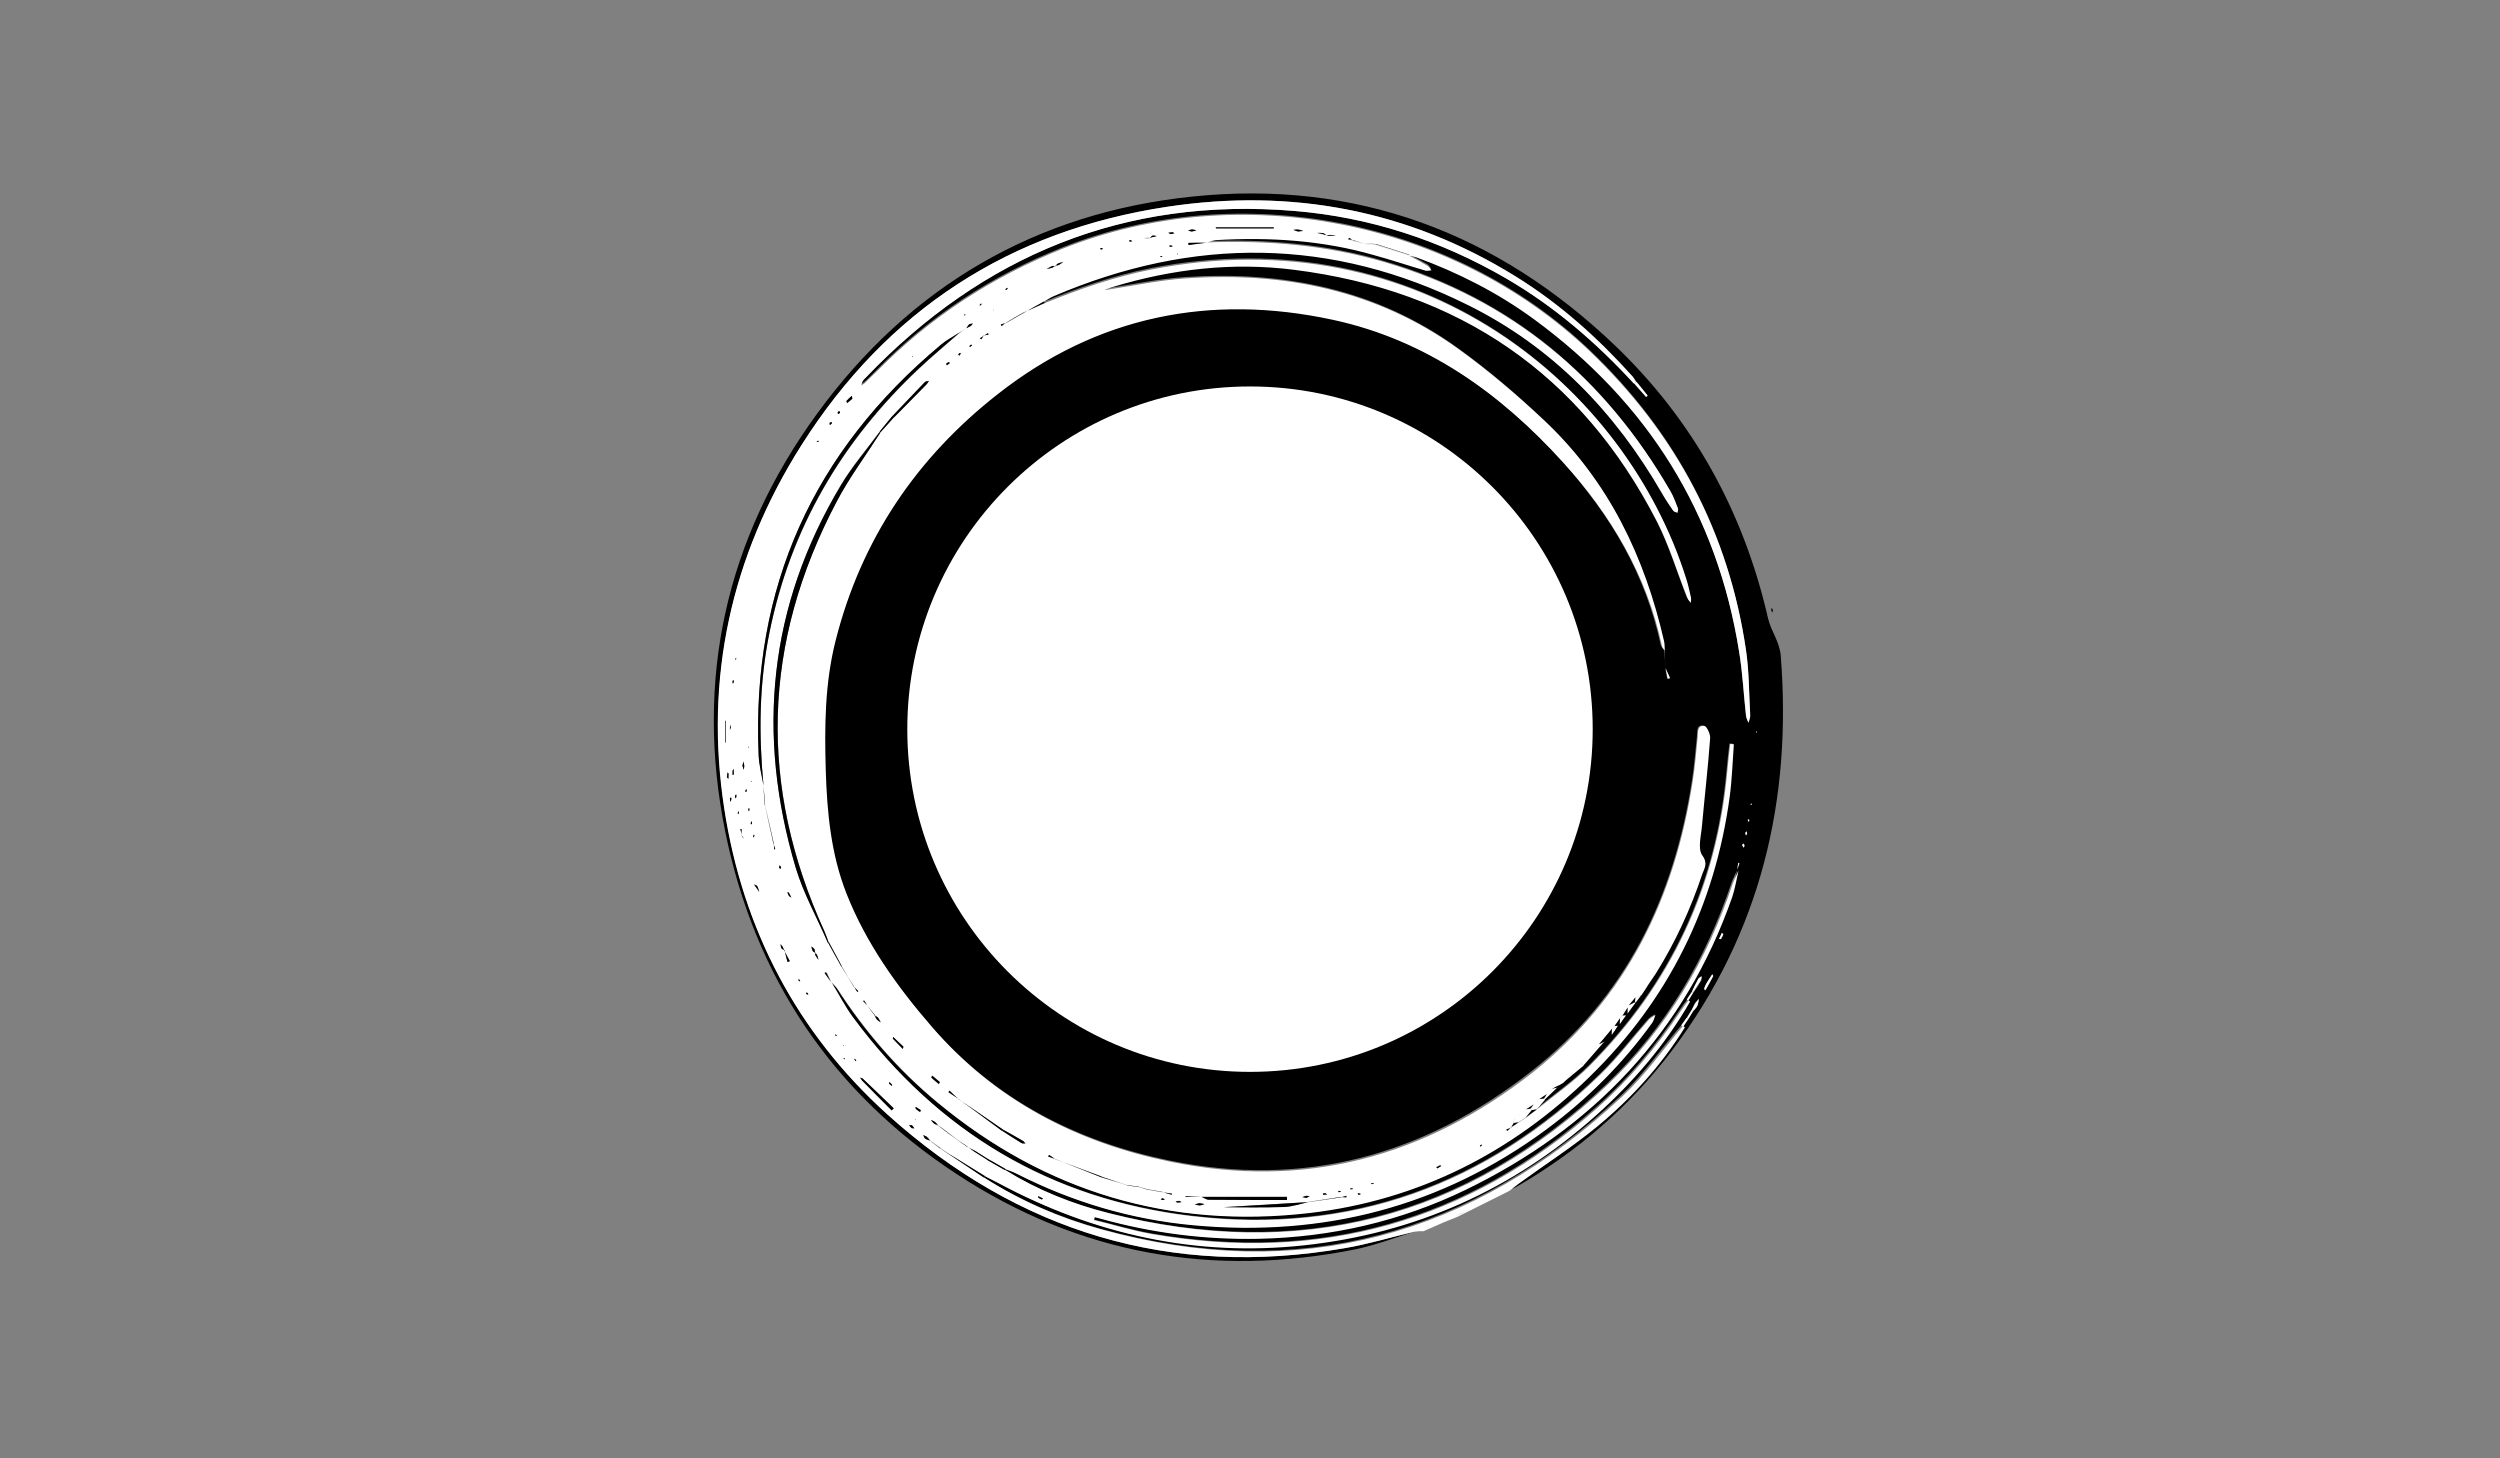 <?xml version="1.0" encoding="utf-8"?>
<!-- Generator: Adobe Illustrator 16.0.0, SVG Export Plug-In . SVG Version: 6.00 Build 0)  -->
<!DOCTYPE svg PUBLIC "-//W3C//DTD SVG 1.1//EN" "http://www.w3.org/Graphics/SVG/1.1/DTD/svg11.dtd">
<svg version="1.1" id="Layer_1" xmlns="http://www.w3.org/2000/svg" xmlns:xlink="http://www.w3.org/1999/xlink" x="0px" y="0px"
	 width="960px" height="560px" viewBox="0 0 960 560" enable-background="new 0 0 960 560" xml:space="preserve">
<rect x="0" y="0" width="960" height="560" fill="#808080" stroke="none"/>
<g>
	<path fill-rule="evenodd" clip-rule="evenodd" d="M543,473c-7.4,2.3-14.7,5.1-22.3,6.7c-55,11.1-106.5,1.9-153.4-28.9
		c-47.7-31.3-77.5-75.6-88.8-131.4c-11.8-58.4,0.2-112.5,35.3-160.6c35.5-48.7,84-77.1,143.9-83.3c62.9-6.6,117.2,13.8,162.7,57.4
		c30,28.8,49.2,63.9,58.5,104.4c1.1,5,4.4,8.9,4.9,14.4c4.4,55.6-7.7,106.5-41.6,151.5c-16.3,21.7-36.6,39.1-60,52.6
		c-1,0.6-2.1,0.8-3.2,1.2c1.2-0.9,2.3-1.8,3.5-2.7c10.1-7.3,20.6-14,30.1-21.9c13.2-10.9,24.7-23.5,33.8-38.2c0.7-1,1.3-2,2-3
		c0.6-1,1.3-2.1,1.9-3.1c0.5-0.6,1.2-1.2,1.5-2c0.4-0.8,0.4-1.7,0.6-2.6c-0.5,0.6-1.1,1.2-1.6,1.9c-0.4,0.7-0.7,1.5-1.1,2.2
		c-0.6,1-1.3,2.1-1.9,3.1c-0.7,1-1.4,1.9-2.1,2.9c-7.8,9.1-14.7,19.1-23.4,27.2c-57.2,53.4-123.6,72.1-199.9,51
		c-15.8-4.4-30.7-10.8-44.6-19.6c0.2-0.2,0.3-0.3,0.5-0.5c1.6,0.8,3.3,1.6,4.9,2.5c36.6,19.6,75.6,28.1,117,23.7
		c42.6-4.6,80.1-21.2,112.1-49.9c14.2-12.7,26.6-27,36.1-43.7c0.6-1,1.2-2.1,1.9-3.1c1-1.5,2-3,2.9-4.5c0.3-0.5,0.3-1.2,0.4-1.8
		c-0.4,0.3-1.1,0.6-1.3,1.1c-0.9,1.6-1.6,3.2-2.4,4.8c-0.7,1-1.3,2-2,3c-1,1.3-2,2.6-2.9,4c-9.3,13.9-20,26.7-32.5,37.7
		c-49.1,43.4-106,59.4-170.5,48.1c-7.5-1.3-14.9-3.6-22.4-5.4c0.1-0.4,0.2-0.7,0.3-1.1c0.8,0.2,1.5,0.4,2.3,0.6
		c19.8,5.5,40,8.2,60.6,7.7c27.9-0.6,54.5-6.7,79.5-18.8c49.1-23.8,84.2-60.5,102.4-112.5c1.1-3.2,1.6-6.7,2.4-10.1
		c0.3-0.8,0.6-1.6,0.9-2.4c0,0-0.3-0.2-0.4-0.2c-0.2,0.9-0.3,1.8-0.5,2.7c-0.7,1.6-1.6,3.2-2.2,4.9c-9.9,29.4-25.3,55.6-47.7,77
		c-54.6,52-118.8,68.2-191.8,49.7c-13.9-3.5-27.2-8.8-39.5-16.4l0.3-0.4c1.4,0.6,2.8,1,4.1,1.7c21.3,10.8,43.8,17.5,67.6,19.7
		c49.8,4.6,95.2-7.1,135.6-36.8c15.7-11.5,29.3-25.2,40.7-41c0.6-0.8,0.8-2,1.2-3c-0.8,0.6-1.8,1-2.5,1.8c-6.2,7-11.8,14.5-18.5,21
		c-43.8,42.6-96.1,61.7-157,54.5c-54.2-6.4-97.6-32.4-130.1-76.3c-3.1-4.2-5.6-9-8.3-13.5l0,0c0.8,0.8,1.7,1.6,2.3,2.5
		c10.6,16.5,23.3,31.2,38.5,43.7c41.6,34.4,89.4,48.7,142.8,42.4c41.7-4.9,77.6-23.1,107.6-52.4c30.2-29.5,48-65.5,53.7-107.4
		c0.9-6.7,1.1-13.4,1.6-20.2c-0.5,0-0.9-0.1-1.4-0.1c-0.4,3.4-0.8,6.8-1.1,10.2c-3.9,44.2-21.6,82.1-52.9,113.4
		c-6.2,6.2-13.5,11.2-20.3,16.8c1.1-1.3,2.2-2.5,3.3-3.8c1.6-1.6,3.3-3.2,4.9-4.7c0.2-0.3,0.4-0.7,0.6-1c0.4-0.2,0.8-0.4,1.2-0.7
		c2.7-2.2,5.4-4.5,8.1-6.7c2.7-3.1,5.4-6.2,8.1-9.3c0.9-0.8,1.8-1.7,2.8-2.5c0.8-1.2,1.6-2.4,2.4-3.6c0.2-0.2,0.4-0.4,0.6-0.5
		c0.8-1.1,1.6-2.2,2.5-3.4c0.2-0.2,0.4-0.5,0.5-0.7c1-1.4,2.1-2.8,3.1-4.2c0.7-1,1.5-1.9,2.2-2.9l-0.1,0.1c0.7-1.1,1.4-2.1,2.1-3.2
		l-0.1,0.1c1.2-1.7,2.3-3.4,3.5-5.2c7.5-12,13.4-24.9,17.9-38.3c0.7-2.1,2.4-3.9,0-7.1c-1.9-2.6-0.4-7.8-0.1-11.8
		c1-11.1,2.2-22.2,3.1-33.3c0.1-1.6-1.2-4.5-2.2-4.6c-2.9-0.4-2.4,2.4-2.6,4.3c-0.6,5.6-1,11.3-1.9,16.9
		c-6.9,44.7-25.2,83-61.7,111.6c-41.4,32.4-87.4,44.9-139.1,34.2c-35.9-7.4-67.1-23.6-91.4-51.6c-13.5-15.6-25.4-32.2-33-51.5
		c-5.9-15.1-7.4-31-7.9-47c-0.5-16.9-0.4-33.7,3.8-50.1c9.8-38.7,31-70.1,62.3-94.6c38.2-30,81.8-38.6,128.6-28.5
		c35.7,7.7,64.3,28,88.6,54.9c18.4,20.4,32,43.3,37.8,70.4c0.2,0.7,0.8,1.4,1.2,2c0.2,2.2,0.3,4.5,0.5,6.7c0.3,1.4,0.5,2.8,0.8,4.2
		c0.3-0.1,0.6-0.2,0.9-0.3c-0.6-1.3-1.1-2.5-1.7-3.8c-0.2-2.2-0.3-4.5-0.5-6.7c-0.1-1.3,0-2.7-0.3-4c-7.4-32.4-21.3-61.3-45.7-84.4
		c-10.5-9.9-21.6-19.4-33.3-27.8c-31.2-22.5-66.8-29.6-104.6-27.1c-10.5,0.7-21,3-31.1,4.5c-0.2,0.2,0-0.1,0.2-0.2
		c0.9-0.4,1.9-0.7,2.8-1c22.8-6.9,46-9.5,69.6-6.6c63.2,8,110.2,39.9,139.5,96.8c4.8,9.3,7.8,19.4,11.6,29.2
		c0.3,0.7,0.9,1.3,1.3,1.9c0-0.7,0.2-1.5,0-2.2c-0.5-2.3-1-4.5-1.7-6.8c-23.3-74.3-102.1-139.3-205.5-119
		c-14.1,2.8-27.6,7.5-40.9,12.9c-0.1-0.2-0.3-0.3-0.4-0.5c1.3-0.7,2.5-1.6,3.9-2.2c53.6-22.9,106.7-22.6,159.1,3.5
		c32.4,16.2,56.5,41.2,74.5,72.3c1.3,2.3,2.8,4.5,4.3,6.7c0.3,0.4,1.1,0.5,1.6,0.7c0-0.6,0.3-1.3,0.1-1.8c-0.9-2.2-1.6-4.4-2.8-6.4
		c-25.1-43.5-61-73.7-109.7-88c-22.4-6.6-45.4-8.5-68.6-7.6l0.1,0.1c1.3-0.4,2.5-1,3.8-1c20.6-1.2,40.9,0.2,60.9,5.7
		c6.6,1.8,13.1,4,19.6,5.9c0.7,0.2,1.6-0.1,2.4-0.1c-0.5-0.6-0.9-1.4-1.5-1.7c-2.4-1.4-4.8-2.7-7.2-4l-0.1,0.1c1,0.2,2,0.4,2.9,0.7
		c16.2,5.9,31.5,13.6,45.4,23.9c43.6,32,70.3,74.4,78.7,128c1.3,8,1.7,16.2,2.6,24.3c0.1,0.9,0.6,1.7,0.9,2.6
		c0.2-0.9,0.7-1.9,0.7-2.8c-0.4-8.3-0.4-16.7-1.6-24.9c-6.7-45.3-27-83.5-60.1-115.1c-52.8-50.3-134.5-66.2-202.3-39.3
		c-27.2,10.8-51.1,26.4-71.6,47.3c-1.4,1.4-2.8,2.9-4.3,4.2c-0.4,0.4-1,0.7-1.5,1c0.2-0.5,0.3-1.1,0.6-1.6c0.4-0.6,0.9-1,1.3-1.5
		C377.6,98,432,75.6,497.1,81c29,2.4,56.1,11.2,81.3,25.9c18.6,10.8,34.7,24.7,49.2,40.5c1.5,1.7,3,3.4,4.5,5.1
		c0.2-0.2,0.6-0.5,0.6-0.5c-1.4-1.8-2.8-3.5-4.3-5.3c-0.5-0.7-0.8-1.4-1.4-2.1c-13.3-14.8-28-28-45-38.5
		c-41.2-25.5-86.1-33.9-133.7-26.7c-60.5,9.2-107.7,39.8-140.5,91.6c-27,42.7-37.3,89.5-29.6,139.5c7.1,46.3,27.9,86.1,62.7,117.5
		c50,45.1,108.6,62.9,175.5,51.3C525.3,477.8,534.1,475.1,543,473z M654.7,380.3c0.1-0.1,0.3-0.2,0.4-0.3c0.9-1.7,1.9-3.4,2.8-5.1
		c0.1-0.2-0.2-0.5-0.3-0.8c-0.8,1.2-1.6,2.4-2.3,3.6c-0.3,0.5-0.6,1.2-0.8,1.8C654.4,379.7,654.6,380,654.7,380.3z M661.2,358.2
		c-0.4,0.8-0.7,1.6-1,2.3c0.2,0,0.6,0.1,0.7,0.1c0.3-0.6,0.6-1.2,0.9-1.8C661.8,358.7,661.5,358.4,661.2,358.2z M669.9,324.7
		c-0.1-0.3-0.3-0.5-0.4-0.8c-0.2,0.2-0.5,0.5-0.5,0.7c0.1,0.3,0.4,0.6,0.6,0.9C669.7,325.2,669.9,325,669.9,324.7z M670.5,320.8
		c0.1-0.3,0.4-0.5,0.4-0.7c0-0.3-0.2-0.6-0.3-0.8c-0.1,0.2-0.4,0.4-0.4,0.7C670.1,320.2,670.3,320.5,670.5,320.8z M671.6,315.6
		c0.1-0.3,0.1-0.6,0.1-0.9c-0.2,0-0.4,0-0.5-0.1c0,0.1-0.1,0.3,0,0.4C671.3,315.3,671.5,315.4,671.6,315.6z M672.5,308.5
		c-0.1,0.1-0.2,0.2-0.2,0.3c0,0.1,0,0.3,0,0.4c0.1-0.1,0.3-0.2,0.4-0.4C672.7,308.8,672.6,308.7,672.5,308.5z M674.6,280.6
		c-0.2,0.4-0.2,0.5-0.3,0.7c0.1,0,0.2,0,0.3,0.1C674.6,281.2,674.6,281,674.6,280.6z"/>
	<path fill-rule="evenodd" clip-rule="evenodd" fill="#FFFFFF" d="M543,473c-8.9,2.1-17.7,4.8-26.7,6.3
		c-66.8,11.6-125.4-6.2-175.5-51.3c-34.8-31.4-55.6-71.2-62.7-117.5c-7.7-50,2.6-96.8,29.6-139.5c32.8-51.8,80-82.5,140.5-91.6
		c47.6-7.2,92.5,1.2,133.7,26.7c17,10.5,31.7,23.7,45,38.5c0.5,0.6,0.9,1.4,1.4,2.1c-0.3,0.2-0.5,0.5-0.8,0.7
		c-14.5-15.8-30.6-29.7-49.2-40.5c-25.2-14.6-52.3-23.5-81.3-25.9c-65.1-5.4-119.5,17-164.4,63.9c-0.5,0.5-1,0.9-1.3,1.5
		c-0.3,0.5-0.4,1.1-0.6,1.6c0.5-0.3,1.1-0.6,1.5-1c1.4-1.4,2.8-2.8,4.3-4.2c20.5-20.9,44.5-36.5,71.6-47.3
		c67.8-27,149.5-11,202.3,39.3c33.1,31.6,53.5,69.8,60.1,115.1c1.2,8.2,1.1,16.6,1.6,24.9c0,0.9-0.4,1.9-0.7,2.8
		c-0.3-0.9-0.8-1.7-0.9-2.6c-0.9-8.1-1.3-16.3-2.6-24.3c-8.5-53.6-35.1-96-78.7-128c-13.9-10.2-29.2-18-45.4-23.9
		c-0.9-0.3-1.9-0.5-2.9-0.7c-4.3-1.4-8.6-2.7-12.9-4.1c-1.6-0.1-3.2-0.3-4.8-0.4c-1.3-0.4-2.5-0.8-3.8-1.1c-0.5-0.3-1-0.7-1.5-1
		c-0.1,0.2-0.2,0.3-0.3,0.5c0.6,0.1,1.3,0.3,1.9,0.4c1.3,0.4,2.5,0.8,3.8,1.2c1.6,0.1,3.3,0.2,4.9,0.4c4.3,1.4,8.5,2.7,12.8,4.1
		c2.4,1.3,4.9,2.6,7.2,4c0.6,0.4,1,1.2,1.5,1.7c-0.8,0.1-1.7,0.3-2.4,0.1c-6.5-1.9-13-4.1-19.6-5.9C508,92.3,487.6,91,467,92.2
		c-1.3,0.1-2.5,0.7-3.8,1c-2.3,0-4.6,0-6.9,0c0,0.3,0,0.5,0.1,0.8c2.3-0.3,4.5-0.6,6.8-0.9c23.3-0.9,46.2,1,68.6,7.6
		c48.6,14.3,84.5,44.4,109.7,88c1.2,2,1.9,4.2,2.8,6.4c0.2,0.5,0,1.2-0.1,1.8c-0.6-0.2-1.3-0.3-1.6-0.7c-1.5-2.2-3-4.4-4.3-6.7
		c-18-31.2-42-56.2-74.5-72.3c-52.4-26.1-105.5-26.4-159.1-3.5c-1.4,0.6-2.6,1.4-3.9,2.2c-2.6,1.4-5.1,2.9-7.7,4.3
		c-2.3,1.3-4.6,2.7-7,4c-0.6,0.2-1.2,0.3-1.8,0.5c0.1,0.2,0.2,0.4,0.3,0.6c0.5-0.4,0.9-0.8,1.4-1.2c2.3-1.3,4.6-2.7,7-4
		c2.7-1.2,5.5-2.5,8.2-3.7c13.3-5.4,26.7-10.1,40.9-12.9c103.4-20.3,182.2,44.6,205.5,119c0.7,2.2,1.2,4.5,1.7,6.8
		c0.2,0.7,0,1.5,0,2.2c-0.5-0.6-1.1-1.2-1.3-1.9c-3.9-9.7-6.9-19.9-11.6-29.2c-29.3-56.9-76.2-88.8-139.5-96.8
		c-23.6-3-46.9-0.3-69.6,6.6c-1,0.3-1.9,0.6-2.8,1c-0.2,0.1-0.4,0.4-0.2,0.2c10.1-1.5,20.5-3.8,31.1-4.5
		c37.8-2.6,73.4,4.6,104.6,27.1c11.7,8.4,22.8,17.9,33.3,27.8c24.4,23,38.3,52,45.7,84.4c0.3,1.3,0.2,2.6,0.3,4l0.1-0.1
		c-0.4-0.7-1-1.3-1.2-2c-5.8-27.1-19.4-50.1-37.8-70.4c-24.3-26.8-52.9-47.2-88.6-54.9c-46.9-10.1-90.4-1.5-128.6,28.5
		c-31.3,24.5-52.5,55.9-62.3,94.6c-4.2,16.5-4.3,33.3-3.8,50.1c0.5,16.1,2,31.9,7.9,47c7.6,19.3,19.5,35.9,33,51.5
		c24.3,28.1,55.5,44.2,91.4,51.6c51.7,10.7,97.7-1.8,139.1-34.2C624.8,383,643.1,344.8,650,300c0.9-5.6,1.3-11.2,1.9-16.9
		c0.2-1.9-0.3-4.6,2.6-4.3c0.9,0.1,2.3,3.1,2.2,4.6c-0.8,11.1-2.1,22.2-3.1,33.3c-0.3,4-1.8,9.2,0.1,11.8c2.3,3.2,0.7,5,0,7.1
		c-4.5,13.5-10.4,26.3-17.9,38.3c-1.2,1.7-2.3,3.4-3.5,5.2l0.1-0.1c-0.7,1.1-1.4,2.1-2.1,3.2l0.1-0.1c-0.8,0.3-1.5,0.6-2.3,0.9
		c-0.8,1-1.7,2-2.5,3c-0.1,0.3-0.3,0.5-0.4,0.8c-0.7,1-1.4,2.1-2,3.1c-0.3,0.3-0.6,0.7-1,1c-0.7,1-1.4,2-2.1,3
		c-0.3,0.3-0.6,0.6-0.9,1c-1.7,2-3.4,4-5.1,6.1c-2.3,2.3-4.6,4.7-6.9,7c-2.3,2.6-4.7,5.3-7,7.9c-0.4,0.2-0.8,0.4-1.2,0.7
		c-0.9,0.5-1.9,1-2.8,1.4c-0.7,0.7-1.4,1.4-2,2.1c-1,0.6-1.9,1.2-2.9,1.9c-0.7,0.7-1.4,1.4-2.1,2.1c-1,0.6-1.9,1.3-2.9,1.9
		c-1.4,1-2.7,2-4.1,3.1c-0.4,0.5-0.8,1.1-1.2,1.6c0.2,0.2,0.3,0.4,0.5,0.6c-0.4,0.6-0.7,1.2-1.1,1.8c-0.6,0.2-1.2,0.4-1.8,0.6
		c0.1,0.2,0.2,0.4,0.3,0.6c0.5-0.4,0.9-0.8,1.4-1.3c1-0.7,2-1.4,3-2l-0.2,0.1c1.1-0.7,2.1-1.4,3.2-2.1l-0.2,0.1
		c1.4-1,2.8-2.1,4.2-3.1l-0.2,0.1c6.8-5.6,14.1-10.6,20.3-16.8c31.3-31.4,49-69.2,52.9-113.4c0.3-3.4,0.7-6.8,1.1-10.2
		c0.5,0,0.9,0.1,1.4,0.1c-0.5,6.7-0.7,13.5-1.6,20.2c-5.7,41.9-23.5,77.9-53.7,107.4c-30,29.3-65.9,47.5-107.6,52.4
		c-53.4,6.2-101.3-8-142.8-42.4c-15.1-12.5-27.8-27.2-38.5-43.7c-0.6-0.9-1.5-1.7-2.3-2.5c-0.6-1.2-1.2-2.5-1.8-3.7
		c-0.2,0.1-0.4,0.2-0.6,0.3c0.8,1.1,1.6,2.3,2.4,3.4c2.8,4.5,5.2,9.3,8.3,13.5c32.5,43.9,75.8,69.9,130.1,76.3
		c60.9,7.2,113.3-11.9,157-54.5c6.7-6.5,12.3-14,18.5-21c0.7-0.7,1.7-1.2,2.5-1.8c-0.4,1-0.6,2.1-1.2,3c-11.4,15.8-25,29.4-40.7,41
		c-40.4,29.8-85.8,41.4-135.6,36.8c-23.8-2.2-46.3-8.9-67.6-19.7c-1.3-0.7-2.8-1.2-4.1-1.7c-2.3-1.3-4.7-2.6-7-4
		c-1.6-1-3.3-2.1-4.9-3.1c-1.1-0.6-2.2-1.2-3.2-1.7c-1-0.7-2-1.3-3-2c-1.3-1-2.7-2-4-3c-1.3-1-2.7-2-4-3c-0.3-0.4-0.5-0.9-0.8-1.1
		c-0.5-0.3-1.1-0.5-1.6-0.8c0.4,0.5,0.7,1,1.2,1.4c0.4,0.3,0.9,0.3,1.4,0.5c1.3,1,2.7,2,4,3c1.3,1,2.7,2,4,3c1,0.7,2,1.3,3,2
		c1,0.7,1.9,1.4,2.9,2.1c1.6,1,3.3,2.1,4.9,3.1c2.3,1.3,4.7,2.7,7,4c12.3,7.6,25.6,12.9,39.5,16.4c72.9,18.5,137.2,2.3,191.8-49.7
		c22.4-21.4,37.9-47.6,47.7-77c0.6-1.7,1.5-3.3,2.2-4.9l0,0c-0.8,3.4-1.3,6.8-2.4,10.1c-18.2,52-53.4,88.7-102.4,112.5
		c-25,12.1-51.6,18.2-79.5,18.8c-20.7,0.4-40.8-2.2-60.6-7.7c-0.8-0.2-1.5-0.4-2.3-0.6c-0.1,0.4-0.2,0.7-0.3,1.1
		c7.5,1.8,14.8,4.1,22.4,5.4c64.5,11.2,121.4-4.8,170.5-48.1c12.5-11.1,23.2-23.8,32.5-37.7c0.9-1.4,1.9-2.7,2.9-4
		c0.2,0.2,0.4,0.4,0.6,0.5c-9.5,16.6-21.9,31-36.1,43.7c-32,28.6-69.5,45.3-112.1,49.9c-41.4,4.5-80.4-4.1-117-23.7
		c-1.6-0.9-3.3-1.6-4.9-2.5c-5.8-3.6-11.5-7.1-17.3-10.7c-1.4-1-2.7-2-4.1-3c-0.4-0.5-0.7-1.1-1.1-1.5c-0.3-0.3-0.8-0.5-1.3-0.7
		c0.2,0.5,0.3,1.1,0.7,1.4c0.5,0.4,1.2,0.5,1.8,0.7c1.4,1,2.7,2,4.1,3c5.6,3.8,11.1,7.5,16.7,11.3c13.9,8.8,28.8,15.3,44.6,19.6
		c76.3,21.1,142.6,2.4,199.9-51c8.7-8.1,15.7-18.1,23.4-27.2c0.2,0.2,0.4,0.4,0.7,0.6c-9.1,14.7-20.6,27.3-33.8,38.2
		c-9.6,7.9-20.1,14.6-30.1,21.9c-1.2,0.9-2.3,1.8-3.5,2.7l0.2-0.1c-5.4,2.7-10.8,5.4-16.2,8.1l0.2-0.1c-1.4,0.7-2.8,1.4-4.2,2.1
		l0.2-0.1c-1.7,0.7-3.5,1.4-5.2,2.1l0.2-0.1c-2.7,1.2-5.4,2.4-8.2,3.6C545,472.7,544,472.9,543,473z M377.9,128.9
		c-0.5,0.3-1,0.7-1.6,1c0.2,0.1,0.3,0.3,0.5,0.4c0.3-0.5,0.6-1,1-1.5c0.6-0.1,1.2-0.2,1.8-0.3c-0.1-0.2-0.1-0.4-0.2-0.6
		C378.8,128.2,378.4,128.6,377.9,128.9z M437.3,455.8c-1.5-0.2-3-0.4-4.5-0.6c-3.2-1.1-6.5-2.2-9.7-3.3c-6-2.3-12.1-4.6-18.1-6.8
		c-0.7-0.5-1.4-1.1-2.2-1.6c-0.1,0.2-0.2,0.4-0.4,0.6c0.9,0.3,1.7,0.6,2.6,0.9c6,2.4,11.9,4.7,17.9,7.1c3.3,1,6.6,2,9.9,3
		c1.5,0.2,3,0.4,4.5,0.6c1.3,0.4,2.6,0.8,3.9,1.1c1.7,0.3,3.4,0.6,5.1,0.9c1.2,0.3,2.3,0.7,3.5,1c0,0,0.1-0.2,0.1-0.4
		c-1.1-0.2-2.2-0.3-3.3-0.5c-0.2,0-0.3-0.1-0.5-0.1c-1.7-0.3-3.4-0.6-5.1-0.9C439.9,456.5,438.6,456.1,437.3,455.8z M284.7,320.6
		c0-0.3,0-0.6,0-0.9c0-0.5,0.1-0.9,0.1-1.4c-0.2,0-0.3,0-0.5,0c0.1,0.4,0.2,0.9,0.3,1.3C284.6,320,284.6,320.3,284.7,320.6
		c0.1,0.2,0.3,0.5,0.4,0.8c0.2,0.2,0.4,0.5,0.6,0.7C285.4,321.6,285,321.1,284.7,320.6z M313.1,365.9c0,0.3-0.2,0.7,0,0.9
		c0.3,0.6,0.8,1.2,1.2,1.8c-0.2-0.7-0.3-1.4-0.6-2C313.6,366.3,313.2,366.2,313.1,365.9c-0.2-0.4-0.2-0.9-0.4-1.3
		c-0.3-0.4-0.8-0.8-1.2-1.1c0.2,0.6,0.3,1.2,0.5,1.7C312.2,365.5,312.7,365.6,313.1,365.9z M441.6,91.4c0.4-0.2,0.8-0.3,1.3-0.5
		c0.4-0.1,0.9-0.2,1.3-0.3c-0.5-0.1-1.1-0.3-1.6-0.2C442.2,90.5,442,91,441.6,91.4c-0.3,0-0.6-0.1-0.9-0.1c-0.6,0-1.2,0.1-1.7,0.1
		c0.6,0,1.1,0,1.7,0C440.9,91.4,441.3,91.4,441.6,91.4z M289.6,339.6c-0.1-0.8-0.2-1.6-0.3-2.4C289.4,337.9,289.5,338.7,289.6,339.6
		c0.2,0.4,0.4,0.8,0.7,1.2c0.4,0.6,0.8,1.1,1.2,1.7c-0.2-0.7-0.4-1.5-0.8-2.2C290.6,340,290,339.8,289.6,339.6z M371,126
		c0.6-0.2,1.2-0.4,1.7-0.7c0.4-0.2,0.6-0.7,0.9-1c-0.5,0.1-1.1,0.1-1.5,0.4C371.7,124.9,371.4,125.6,371,126c-1,0.7-2,1.4-3,2
		c-2.2,1.5-4.6,2.7-6.6,4.4c-49.2,40.9-72.8,93.2-70.1,157.3c0.2,4.1,1.3,8.1,1.9,12.1c0.2,2.5,0.4,5,0.6,7.5
		c1.1,4.9,2.2,9.7,3.3,14.6c0.1,0.8,0.1,1.6,0.2,2.4c0.1,0,0.3-0.1,0.4-0.1c-0.2-0.7-0.5-1.4-0.7-2.1c-1.1-4.9-2.2-9.7-3.2-14.6
		c-0.2-2.5-0.4-5-0.6-7.5c-1.9-19.8-1.7-39.5,2.3-59.1c8.1-40,27.8-73.4,57.3-101.2c4.9-4.7,10.2-9,15.3-13.5
		C369,127.4,370,126.7,371,126z M405.2,102.1c0.5-0.1,1-0.1,1.4-0.3c0.6-0.3,1.2-0.8,1.7-1.2c-0.7,0.2-1.4,0.3-2.1,0.7
		c-0.4,0.2-0.6,0.6-0.9,1c-0.5,0-1-0.1-1.4,0c-0.7,0.3-1.3,0.7-2,1.1c0.7-0.2,1.4-0.3,2.1-0.5C404.4,102.7,404.8,102.3,405.2,102.1z
		 M333,386.1c-0.4-0.6-0.7-1.3-1.1-1.9c-0.1,0.1-0.3,0.2-0.4,0.2C332,384.9,332.5,385.5,333,386.1c1.1,1.2,2.1,2.6,3.1,3.9
		c0.1,0.5,0.2,1,0.5,1.3c0.5,0.5,1.2,0.9,1.7,1.4c-0.4-0.6-0.7-1.3-1.1-1.9c-0.3-0.3-0.8-0.5-1.2-0.7
		C334.9,388.7,333.9,387.4,333,386.1z M509.4,90.4c0.5,0.1,0.9,0.2,1.4,0.2c0.7,0,1.4-0.1,2.1-0.1c-0.7-0.1-1.5-0.2-2.2-0.2
		C510.3,90.2,509.8,90.3,509.4,90.4c-0.5-0.3-0.8-0.7-1.3-0.8c-0.7-0.2-1.5-0.1-2.3-0.1c0.7,0.2,1.5,0.3,2.2,0.5
		C508.5,90.1,509,90.2,509.4,90.4z M301.1,365c-0.2-0.5-0.3-1-0.5-1.4c-0.2-0.4-0.6-0.7-0.9-1.1c0.1,0.6,0.2,1.2,0.4,1.6
		c0.2,0.3,0.7,0.5,1.1,0.7c0.4,1.5,0.8,3,1.2,4.6c0.3-0.1,0.6-0.2,0.9-0.3C302.6,367.7,301.8,366.4,301.1,365z M328,379
		c0.4,0.6,0.8,1.3,1.2,1.9c0.1-0.1,0.2-0.2,0.4-0.3C329,380.1,328.5,379.6,328,379c-1.7-2.7-3.3-5.4-4.9-8.1c-1.6-3-3.3-6-4.9-9.1
		c-0.5-1.4-1-2.8-1.6-4.2c-25.4-55.8-23.9-110.9,4.7-165.1c4.9-9.2,11.2-17.7,16.8-26.5c1.7-1.9,3.4-3.9,5.2-5.8
		c4.2-4.3,8.4-8.5,12.6-12.8c0.3-0.3,0.6-0.8,0.8-1.2c-0.5,0.2-1.2,0.2-1.6,0.5c-4.2,4.3-8.2,8.7-12.4,13c-1.6,2-3.3,4-4.9,6
		c-5,6.8-10.6,13.3-14.9,20.5c-27.7,46.4-32.6,95.6-17.3,147c3,9.9,8.1,19.2,12.3,28.7c1.7,3,3.4,6,5,9
		C324.7,373.7,326.3,376.3,328,379z M514.8,459.8c-4.1,0.6-8.1,1.2-12.2,1.8c-11.3,0.7-22.6,1.3-32.8,1.9c7,0,15.1,0.2,23.2-0.1
		c3.2-0.1,6.4-1.2,9.5-1.9c4.1-0.6,8.1-1.3,12.2-1.9c0.8,0,1.5,0.1,2.3,0.1c0-0.2,0-0.4,0-0.6C516.2,459.5,515.5,459.6,514.8,459.8z
		 M368,422c-1.1-1.1-2.3-2.1-3.4-3.2c-0.1,0.2-0.3,0.4-0.4,0.6C365.5,420.3,366.8,421.1,368,422c5.7,4,11.2,8.1,16.8,12.2
		c2.5,1.6,4.9,3.2,7.4,4.7c0.4,0.3,1.1,0.1,1.6,0.2c-0.3-0.3-0.6-0.8-1-1c-2.5-1.5-5.1-2.9-7.6-4.3C379.5,429.9,373.7,426,368,422z
		 M461.4,459.6c-2.1-0.1-4.1-0.2-6.2-0.3c0,0.1,0,0.3,0,0.3C457.4,459.7,459.4,459.6,461.4,459.6c1,0.4,1.8,1.1,2.7,1.1
		c10,0.1,20.1,0.1,30.1,0.1c0-0.4,0-0.8,0-1.2C483.3,459.6,472.4,459.6,461.4,459.6z M342.4,426.4c0.3-0.3,0.5-0.5,0.8-0.8
		c-4-3.8-7.9-7.6-11.9-11.4c-0.3-0.2-0.7-0.3-1-0.4c0.3,0.4,0.5,0.9,0.8,1.2C334.8,418.8,338.6,422.6,342.4,426.4z M466.8,87.3
		c0.1,0.1,0.1,0.2,0.2,0.4c7.4,0,14.8,0,22.2,0c0-0.1,0-0.2,0-0.4C481.7,87.3,474.3,87.3,466.8,87.3z M278.4,285.2
		c0.1,0,0.1-0.1,0.2-0.1c0-2.8,0-5.6,0-8.3c-0.1,0-0.1,0-0.2,0C278.4,279.5,278.4,282.3,278.4,285.2z M346.9,401.9
		c-1.2-1.2-2.6-2.4-3.9-3.7c0,0.2-0.2,0.6-0.1,0.7c1.2,1.3,2.5,2.6,3.8,3.9C346.8,402.6,346.8,402.3,346.9,401.9z M360.9,415.5
		c-1-0.8-1.9-1.6-2.9-2.5c-0.2,0.3-0.5,0.7-0.4,0.7c1,0.9,2,1.7,2.9,2.5C360.6,416.1,360.7,415.9,360.9,415.5z M498.4,88.9
		c0.8-0.1,1.4-0.2,2-0.3c-0.6-0.2-1.2-0.5-1.9-0.5c-0.6-0.1-1.2,0.1-1.9,0.1C497.3,88.5,497.9,88.8,498.4,88.9z M327.3,153.1
		c-0.1-0.6-0.2-0.8-0.2-1.1c-0.7,0.6-1.4,1.2-2,1.9c-0.1,0.1,0.1,0.6,0.2,0.9C326.1,154.2,326.8,153.6,327.3,153.1z M353.6,426.3
		c-0.7-0.4-1.3-0.8-2-1.2c0,0.3,0,0.6,0.1,0.8c0.5,0.4,1,0.8,1.6,1.2C353.4,426.8,353.5,426.6,353.6,426.3z M460.5,462
		c-0.5,0.1-1.1,0.3-1.7,0.4c0.6,0.1,1.2,0.4,1.8,0.4c0.6,0,1.2-0.3,1.9-0.5C461.9,462.3,461.3,462.2,460.5,462z M457.6,88.9
		c0.6-0.1,1.2-0.3,1.8-0.4c-0.5-0.1-1.1-0.4-1.6-0.4c-0.5,0-1.1,0.3-1.6,0.4C456.7,88.7,457.1,88.8,457.6,88.9z M285.1,293.9
		c0.1,0.5,0.2,1.1,0.4,1.7c0.1-0.4,0.3-0.9,0.3-1.3c0-0.6-0.2-1.2-0.3-1.9C285.4,292.9,285.3,293.4,285.1,293.9z M342.6,416.6
		c-0.4-0.4-0.7-0.7-1-1.1c-0.1,0.2-0.3,0.5-0.2,0.6c0.3,0.3,0.7,0.6,1.1,0.9C342.5,416.8,342.6,416.7,342.6,416.6z M501.6,460
		c0.4-0.2,0.8-0.4,1.3-0.6c-0.4-0.1-0.9-0.3-1.3-0.2c-0.5,0.1-1,0.3-1.5,0.5C500.6,459.7,501,459.8,501.6,460z M281.7,295.2
		c-0.2,0.5-0.4,0.7-0.4,0.9c0,0.5,0,1,0,1.4c0.2-0.1,0.5-0.1,0.5-0.2C281.8,296.7,281.7,296,281.7,295.2z M279.7,299.1
		c0-0.8,0-1.4,0-2c0-0.2-0.2-0.3-0.4-0.5c-0.1,0.6-0.2,1.2-0.2,1.9C279.2,298.6,279.5,298.8,279.7,299.1z M280.5,278.3
		c-0.1,0.4-0.2,0.7-0.2,1c0,0.3,0,0.6,0,1c0.1-0.3,0.3-0.6,0.3-0.9C280.7,279,280.6,278.7,280.5,278.3z M448.6,89.4
		c0.4,0.2,0.7,0.4,0.9,0.4c0.5,0,0.9-0.2,1.4-0.3c-0.3-0.1-0.5-0.4-0.8-0.4C449.7,89.2,449.2,89.3,448.6,89.4z M328.7,407.5
		c0-0.1,0.2-0.3,0.1-0.3c-0.2-0.3-0.4-0.5-0.6-0.7c0,0.1-0.2,0.3-0.1,0.3C328.3,407,328.5,407.3,328.7,407.5z M351.1,433.3
		c-0.4-0.5-0.6-1-1-1.2c-0.2-0.2-0.6,0-1,0c0.3,0.4,0.6,0.8,1,1.1C350.3,433.3,350.6,433.2,351.1,433.3z M553.5,447.7
		c-0.3-0.1-0.6-0.2-0.8-0.2c-0.4,0.2-0.8,0.5-1.2,0.7c0.1,0.2,0.3,0.4,0.3,0.4C552.4,448.4,552.9,448,553.5,447.7z M400.5,460.2
		c-0.7-0.3-1.3-0.6-1.8-0.9c0,0.2-0.1,0.5,0.1,0.6c0.4,0.3,0.8,0.5,1.3,0.7C400.1,460.7,400.3,460.4,400.5,460.2z M364.8,139.4
		c-0.3-0.2-0.5-0.4-0.6-0.3c-0.3,0.1-0.6,0.3-0.8,0.5c-0.1,0.1,0.1,0.5,0.2,0.7C363.9,140,364.3,139.7,364.8,139.4z M281.4,262.6
		c0.2-0.3,0.3-0.4,0.3-0.6c0-0.3,0-0.6-0.1-0.9c-0.1,0.2-0.3,0.3-0.4,0.5C281.2,261.8,281.3,262.1,281.4,262.6z M282.4,306.6
		c0.2-0.3,0.4-0.4,0.4-0.6c0-0.3-0.1-0.6-0.1-0.9c-0.1,0.2-0.4,0.3-0.4,0.5C282.2,305.9,282.3,306.2,282.4,306.6z M280.4,307.9
		c0.2-0.3,0.4-0.5,0.4-0.7c0-0.3,0-0.6,0-0.9c-0.2,0-0.5,0.1-0.5,0.1C280.3,306.9,280.3,307.3,280.4,307.9z M303.9,344.7
		c-0.5-0.9-0.7-1.5-1-2c0-0.1-0.3,0-0.5,0c0.2,0.4,0.4,0.9,0.6,1.3C303.1,344.2,303.3,344.3,303.9,344.7z M286.8,303.8
		c-0.1-0.3-0.2-0.6-0.2-0.9c-0.1,0.3-0.2,0.5-0.3,0.8c0,0.1,0,0.3,0.1,0.5C286.5,304.1,286.6,303.9,286.8,303.8z M449.4,94.8
		c0.3-0.1,0.6-0.1,0.9-0.2c-0.2-0.1-0.3-0.4-0.5-0.4c-0.3,0-0.6,0.1-0.9,0.1C449,94.5,449.2,94.6,449.4,94.8z M509.6,458.7
		c-0.3-0.2-0.5-0.5-0.7-0.5c-0.3,0-0.6,0-0.9,0.1c0,0.2,0,0.5,0.1,0.5C508.5,458.8,509,458.7,509.6,458.7z M446.4,460.1
		c-0.3,0.2-0.5,0.3-0.7,0.4c0.3,0.1,0.5,0.2,0.8,0.2c0.3,0,0.6-0.1,0.8-0.2C447,460.4,446.7,460.3,446.4,460.1z M453.7,461.6
		c-0.4-0.2-0.7-0.5-0.9-0.5c-0.4,0-0.9,0.1-1.3,0.2c0.3,0.1,0.5,0.4,0.8,0.4C452.7,461.8,453.2,461.7,453.7,461.6z M299.4,332.3
		c-0.1,0.3-0.2,0.6-0.2,0.9c0,0.2,0.3,0.3,0.5,0.5c0.1-0.3,0.2-0.6,0.2-0.8C299.8,332.6,299.5,332.5,299.4,332.3z M283.4,311.6
		c0,0.3-0.1,0.6-0.1,0.9c0,0,0.2,0.1,0.3,0.1c0-0.3,0.1-0.6,0.1-0.9C283.7,311.7,283.5,311.6,283.4,311.6z M321.3,397.8
		c0-0.1-0.1-0.3-0.2-0.4c-0.1-0.1-0.3-0.2-0.4-0.2c0,0.2,0.1,0.4,0.2,0.6C320.9,397.9,321.2,397.8,321.3,397.8z M323.8,401.3l0,0.3
		l0.3,0L323.8,401.3z M324.5,406.6c-0.1-0.1-0.2-0.2-0.3-0.3c-0.1,0-0.2,0.1-0.3,0.1c0.1,0.1,0.2,0.2,0.3,0.3
		C324.3,406.8,324.4,406.7,324.5,406.6z M306.9,376.1c-0.1,0-0.3,0-0.4,0c0.1,0.2,0.2,0.5,0.4,0.6c0.1,0.1,0.3,0,0.4,0
		C307.2,376.5,307,376.3,306.9,376.1z M289.7,320.9c-0.1-0.1-0.1-0.3-0.2-0.4c-0.1,0.2-0.2,0.5-0.3,0.7c0,0.1,0.1,0.3,0.2,0.4
		C289.6,321.3,289.6,321.1,289.7,320.9z M288.5,315.3c-0.1,0.3-0.2,0.6-0.2,0.9c0,0.1,0.1,0.3,0.1,0.4c0.1-0.2,0.4-0.3,0.4-0.5
		C288.7,315.9,288.6,315.6,288.5,315.3z M287.8,311.1c0-0.3-0.1-0.6-0.1-0.8c-0.1,0.2-0.4,0.3-0.4,0.5c0,0.3,0.2,0.5,0.3,0.8
		C287.6,311.4,287.7,311.3,287.8,311.1z M351.3,430l0.2,0.2l-0.1-0.3L351.3,430z M288.5,299.8l-0.2,0.4l0.3,0.1L288.5,299.8z
		 M310.4,382c-0.1-0.3-0.2-0.5-0.3-0.7c-0.1-0.1-0.2-0.1-0.4-0.2c0,0.2-0.2,0.5-0.1,0.6C309.9,381.8,310.1,381.9,310.4,382z
		 M287.5,287.4c0-0.3,0-0.5,0.1-0.8c-0.1,0.1-0.2,0.2-0.2,0.3C287.4,287.1,287.4,287.2,287.5,287.4z M569,439.9c0-0.1,0-0.3,0-0.4
		c-0.2,0.1-0.4,0.2-0.6,0.4c-0.1,0.1,0,0.3,0,0.4C568.5,440.2,568.8,440,569,439.9z M282.7,253c0-0.1,0-0.3-0.1-0.4
		c-0.1,0.1-0.2,0.3-0.3,0.5c0,0.1,0.1,0.2,0.2,0.3C282.6,253.3,282.6,253.1,282.7,253z M434.8,92.6c-0.3-0.2-0.5-0.3-0.7-0.4
		c-0.1,0-0.3,0-0.5,0.1c0.1,0.2,0.2,0.5,0.2,0.5C434.1,92.8,434.4,92.7,434.8,92.6z M314.4,169.3c-0.2,0-0.3,0-0.5,0
		c-0.1,0.1-0.3,0.2-0.4,0.3c0.2,0,0.4,0.1,0.6,0.1C314.3,169.7,314.3,169.4,314.4,169.3z M319.2,162c-0.2,0.1-0.6,0.2-0.7,0.5
		c-0.1,0.2,0.1,0.5,0.1,0.7c0.2-0.2,0.5-0.3,0.7-0.5C319.4,162.5,319.3,162.2,319.2,162z M527.5,454.6c0-0.1-0.1-0.3-0.1-0.3
		c-0.3,0-0.6,0.1-0.9,0.1c0,0.1,0.1,0.3,0.1,0.3C526.9,454.7,527.2,454.7,527.5,454.6z M386.8,110.5c-0.2,0.2-0.5,0.3-0.6,0.5
		c-0.1,0.1,0,0.3,0.1,0.4c0.2-0.2,0.5-0.3,0.7-0.5C387,110.8,386.9,110.6,386.8,110.5z M518.4,456.4c0.1,0.1,0.2,0.3,0.2,0.3
		c0.3,0,0.6-0.1,0.9-0.1c-0.1-0.1-0.1-0.3-0.2-0.3C519,456.3,518.7,456.4,518.4,456.4z M514.8,457.4c-0.3,0-0.5-0.1-0.8-0.1
		c0,0-0.1,0.3-0.1,0.5c0.3,0,0.6,0,0.8-0.1C514.8,457.7,514.8,457.5,514.8,457.4z M322.3,157.8c-0.3,0.2-0.6,0.3-0.7,0.6
		c-0.1,0.1,0.2,0.4,0.2,0.6c0.3-0.2,0.6-0.3,0.7-0.5C322.6,158.4,322.4,158.1,322.3,157.8z M423.6,95.6c-0.3-0.1-0.4-0.3-0.7-0.4
		c-0.1,0-0.3,0-0.4,0.1c0.1,0.2,0.2,0.5,0.2,0.5C423,95.8,423.3,95.7,423.6,95.6z M451.9,97.6l0.5-0.1l-0.3-0.2L451.9,97.6z
		 M522.6,458.5c-0.3-0.1-0.6-0.2-0.9-0.3c-0.1,0-0.3,0.1-0.4,0.2c0.2,0.2,0.3,0.4,0.5,0.4C522.1,458.8,522.3,458.6,522.6,458.5z
		 M350.3,136.9l0.2,0.2l0.1-0.4L350.3,136.9z M368.9,135.9c-0.1-0.1-0.1-0.3-0.2-0.4c-0.2,0.2-0.5,0.3-0.7,0.5
		c-0.1,0.1,0.2,0.4,0.3,0.6C368.6,136.3,368.7,136.1,368.9,135.9z M445.5,98.5c0.1,0.1,0.3,0.2,0.4,0.2c0.2-0.1,0.3-0.2,0.5-0.4
		c-0.2,0-0.3-0.1-0.5,0C445.7,98.3,445.6,98.4,445.5,98.5z M373.3,132.6c-0.1-0.1-0.3-0.3-0.4-0.2c-0.2,0.2-0.4,0.4-0.7,0.6
		c0.1,0.1,0.3,0.3,0.3,0.3C372.8,133,373,132.8,373.3,132.6z M376.8,116.5c-0.2,0.2-0.4,0.3-0.6,0.5c-0.1,0.1,0,0.2,0,0.4
		c0.2-0.2,0.4-0.3,0.6-0.5C376.9,116.8,376.8,116.6,376.8,116.5z M381.6,119l-0.1-0.1l-0.1,0.3L381.6,119z M370.4,121.2
		c0.1-0.1,0.2-0.2,0.3-0.3c0-0.1,0-0.2-0.1-0.3c-0.1,0.1-0.2,0.2-0.3,0.3C370.3,121,370.3,121.1,370.4,121.2z"/>
	<path fill-rule="evenodd" clip-rule="evenodd" d="M562.9,465c5.4-2.7,10.8-5.4,16.2-8.1C573.7,459.6,568.3,462.3,562.9,465z"/>
	<path fill-rule="evenodd" clip-rule="evenodd" d="M545.9,472.6c2.7-1.2,5.4-2.4,8.2-3.6C551.4,470.2,548.7,471.4,545.9,472.6z"/>
	<path fill-rule="evenodd" clip-rule="evenodd" d="M553.9,469.1c1.7-0.7,3.5-1.4,5.2-2.1C557.4,467.7,555.6,468.4,553.9,469.1z"/>
	<path fill-rule="evenodd" clip-rule="evenodd" d="M680.8,234.3c-0.1,0.3-0.1,0.6-0.2,0.9c-0.2-0.3-0.4-0.6-0.5-1
		c0-0.2,0.2-0.5,0.3-0.8C680.6,233.8,680.7,234.1,680.8,234.3z"/>
	<path fill-rule="evenodd" clip-rule="evenodd" d="M558.9,467.1c1.4-0.7,2.8-1.4,4.2-2.1C561.7,465.6,560.3,466.4,558.9,467.1z"/>
	<path fill-rule="evenodd" clip-rule="evenodd" fill="#FFFFFF" d="M607,408c2.3-2.3,4.6-4.7,6.9-7c0.8-0.4,1.5-0.8,2.2-1.1
		c-2.7,3.1-5.4,6.2-8.1,9.3C607.7,408.8,607.4,408.4,607,408z"/>
	<path fill-rule="evenodd" clip-rule="evenodd" fill="#FFFFFF" d="M607,408c0.4,0.4,0.7,0.8,1.1,1.2c-2.7,2.2-5.4,4.5-8.1,6.7
		C602.3,413.3,604.7,410.6,607,408z"/>
	<path fill-rule="evenodd" clip-rule="evenodd" fill="#FFFFFF" d="M654.7,380.3c-0.1-0.3-0.3-0.6-0.3-0.8c0.2-0.6,0.5-1.2,0.8-1.8
		c0.7-1.2,1.5-2.4,2.3-3.6c0.1,0.3,0.4,0.6,0.3,0.8c-0.9,1.7-1.8,3.4-2.8,5.1C655,380.1,654.8,380.2,654.7,380.3z"/>
	<path fill-rule="evenodd" clip-rule="evenodd" d="M616.2,399.9c-0.8,0.4-1.5,0.8-2.2,1.1c1.7-2,3.4-4,5.1-6.1c0,0.8,0,1.6-0.1,2.4
		C618,398.2,617.1,399.1,616.2,399.9z"/>
	<path fill-rule="evenodd" clip-rule="evenodd" fill="#FFFFFF" d="M593.9,420.1c0.7-0.7,1.4-1.4,2-2.1c0.7-0.2,1.5-0.3,2.2-0.5
		c-1.6,1.6-3.3,3.2-4.9,4.7c-0.1-0.2-0.3-0.3-0.4-0.5C593.2,421.3,593.6,420.7,593.9,420.1z"/>
	<path fill-rule="evenodd" clip-rule="evenodd" fill="#FFFFFF" d="M628.4,146.6c1.4,1.7,2.9,3.5,4.3,5.3c0,0-0.4,0.3-0.6,0.5
		c-1.5-1.7-3-3.4-4.5-5.1C627.9,147.1,628.1,146.9,628.4,146.6z"/>
	<path fill-rule="evenodd" clip-rule="evenodd" fill="#FFFFFF" d="M649.7,380.7c0.8-1.6,1.5-3.2,2.4-4.8c0.3-0.5,0.9-0.7,1.3-1.1
		c-0.1,0.6-0.1,1.3-0.4,1.8c-0.9,1.5-1.9,3-2.9,4.5C650,381,649.9,380.9,649.7,380.7z"/>
	<path fill-rule="evenodd" clip-rule="evenodd" fill="#FFFFFF" d="M589,424.1c0.7-0.7,1.4-1.4,2.1-2.1c0.6-0.1,1.2-0.1,1.8-0.2
		c0.1,0.2,0.3,0.3,0.4,0.5c-1.1,1.3-2.2,2.5-3.3,3.8l0.2-0.1c-0.6,0.1-1.3,0.2-1.9,0.3c-0.2-0.2-0.3-0.4-0.5-0.6
		C588.1,425.2,588.5,424.6,589,424.1z"/>
	<path fill-rule="evenodd" clip-rule="evenodd" fill="#FFFFFF" d="M632.1,379.2c1.2-1.7,2.3-3.4,3.5-5.2
		C634.5,375.8,633.3,377.5,632.1,379.2z"/>
	<path fill-rule="evenodd" clip-rule="evenodd" fill="#FFFFFF" d="M625,386.9c0.1-0.3,0.3-0.5,0.4-0.8c0.8-0.4,1.6-0.8,2.3-1.2
		l0.3,0.2c-1,1.4-2.1,2.8-3.1,4.2C625,388.4,625,387.7,625,386.9z"/>
	<path fill-rule="evenodd" clip-rule="evenodd" fill="#FFFFFF" d="M649.7,387.7c0.4-0.7,0.7-1.5,1.1-2.2c0.4-0.7,1-1.2,1.6-1.9
		c-0.2,0.9-0.3,1.8-0.6,2.6c-0.3,0.7-1,1.3-1.5,2C650,388,649.9,387.9,649.7,387.7z"/>
	<path fill-rule="evenodd" clip-rule="evenodd" fill="#FFFFFF" d="M639.6,256.6c0.6,1.3,1.1,2.5,1.7,3.8c-0.3,0.1-0.6,0.2-0.9,0.3
		C640.1,259.3,639.9,257.9,639.6,256.6L639.6,256.6z"/>
	<path fill-rule="evenodd" clip-rule="evenodd" fill="#FFFFFF" d="M661.2,358.2c0.2,0.3,0.6,0.5,0.5,0.6c-0.2,0.6-0.5,1.2-0.9,1.8
		c-0.1,0.1-0.4,0-0.7-0.1C660.5,359.7,660.9,359,661.2,358.2z"/>
	<path fill-rule="evenodd" clip-rule="evenodd" fill="#FFFFFF" d="M639.6,256.5c-0.2-2.2-0.3-4.5-0.5-6.7l-0.1,0.1
		C639.3,252.1,639.4,254.3,639.6,256.5L639.6,256.5z"/>
	<path fill-rule="evenodd" clip-rule="evenodd" fill="#FFFFFF" d="M618.9,397.4c0-0.8,0-1.6,0.1-2.4c0.3-0.3,0.6-0.6,0.9-1
		c0.5-0.1,0.9-0.1,1.4-0.2C620.6,395,619.8,396.2,618.9,397.4z"/>
	<path fill-rule="evenodd" clip-rule="evenodd" d="M621.4,393.8c-0.5,0.1-0.9,0.1-1.4,0.2c0.7-1,1.4-2,2.1-3c0,0.8-0.1,1.5-0.1,2.3
		C621.8,393.5,621.6,393.7,621.4,393.8z"/>
	<path fill-rule="evenodd" clip-rule="evenodd" d="M625,386.9c0,0.8-0.1,1.6-0.1,2.4c-0.2,0.2-0.3,0.5-0.5,0.7
		c-0.5,0-0.9,0.1-1.4,0.1C623.7,389,624.4,387.9,625,386.9z"/>
	<path fill-rule="evenodd" clip-rule="evenodd" fill="#FFFFFF" d="M630.2,382.2c0.7-1.1,1.4-2.1,2.1-3.2
		C631.6,380.1,630.9,381.2,630.2,382.2z"/>
	<path fill-rule="evenodd" clip-rule="evenodd" fill="#FFFFFF" d="M628,383c0.8-0.3,1.5-0.6,2.3-0.9c-0.7,1-1.5,1.9-2.2,2.9
		l-0.3-0.2C627.8,384.2,627.9,383.6,628,383z"/>
	<path fill-rule="evenodd" clip-rule="evenodd" fill="#FFFFFF" d="M647.8,390.8c0.6-1,1.3-2.1,1.9-3.1c0.2,0.2,0.4,0.3,0.5,0.5
		c-0.6,1-1.3,2.1-1.9,3.1C648.1,391.1,647.9,390.9,647.8,390.8z"/>
	<path fill-rule="evenodd" clip-rule="evenodd" fill="#FFFFFF" d="M623,390c0.5,0,0.9-0.1,1.4-0.1c-0.8,1.1-1.6,2.2-2.4,3.4
		c0-0.8,0.1-1.5,0.1-2.3C622.4,390.7,622.7,390.3,623,390z"/>
	<path fill-rule="evenodd" clip-rule="evenodd" fill="#FFFFFF" d="M648.3,391.3c-0.7,1-1.3,2-2,3c-0.2-0.2-0.4-0.4-0.7-0.6
		c0.7-1,1.4-1.9,2.1-2.9C647.9,390.9,648.1,391.1,648.3,391.3z"/>
	<path fill-rule="evenodd" clip-rule="evenodd" fill="#FFFFFF" d="M667,334c0.2-0.9,0.3-1.8,0.5-2.7c0.1,0.1,0.4,0.2,0.4,0.2
		C667.6,332.4,667.3,333.2,667,334L667,334z"/>
	<path fill-rule="evenodd" clip-rule="evenodd" fill="#FFFFFF" d="M669.9,324.7c-0.1,0.3-0.2,0.6-0.3,0.8c-0.2-0.3-0.5-0.6-0.6-0.9
		c0-0.2,0.3-0.5,0.5-0.7C669.7,324.2,669.8,324.4,669.9,324.7z"/>
	<path fill-rule="evenodd" clip-rule="evenodd" fill="#FFFFFF" d="M670.5,320.8c-0.1-0.3-0.3-0.6-0.3-0.9c0-0.2,0.3-0.5,0.4-0.7
		c0.1,0.3,0.3,0.6,0.3,0.8C670.8,320.3,670.6,320.6,670.5,320.8z"/>
	<path fill-rule="evenodd" clip-rule="evenodd" d="M598.2,417.6c-0.7,0.2-1.5,0.3-2.2,0.5c0.9-0.5,1.9-1,2.8-1.4
		C598.6,416.9,598.4,417.2,598.2,417.6z"/>
	<path fill-rule="evenodd" clip-rule="evenodd" fill="#FFFFFF" d="M671.6,315.6c-0.2-0.2-0.4-0.4-0.4-0.5c-0.1-0.1,0-0.3,0-0.4
		c0.2,0,0.4,0,0.5,0.1C671.7,315,671.7,315.3,671.6,315.6z"/>
	<path fill-rule="evenodd" clip-rule="evenodd" fill="#FFFFFF" d="M672.5,308.5c0.1,0.1,0.2,0.3,0.2,0.3c-0.1,0.1-0.2,0.2-0.4,0.4
		c0-0.1-0.1-0.3,0-0.4C672.3,308.7,672.5,308.6,672.5,308.5z"/>
	<path fill-rule="evenodd" clip-rule="evenodd" fill="#FFFFFF" d="M647.7,383.8c0.7-1,1.3-2,2-3c0.1,0.1,0.3,0.3,0.4,0.4
		c-0.6,1-1.2,2.1-1.9,3.1C648.1,384.1,647.9,383.9,647.7,383.8z"/>
	<path fill-rule="evenodd" clip-rule="evenodd" fill="#FFFFFF" d="M674.6,280.6c0,0.4,0,0.6,0,0.7c-0.1,0-0.2,0-0.3-0.1
		C674.4,281.1,674.5,281,674.6,280.6z"/>
	<path fill-rule="evenodd" clip-rule="evenodd" d="M338.1,166.1c-5.6,8.8-12,17.3-16.8,26.5c-28.6,54.2-30.2,109.3-4.7,165.1
		c0.6,1.4,1.1,2.8,1.6,4.2l-0.3,0.2c-4.1-9.6-9.3-18.8-12.3-28.7c-15.3-51.4-10.5-100.6,17.3-147c4.3-7.2,9.9-13.7,14.9-20.5
		L338.1,166.1z"/>
	<path fill-rule="evenodd" clip-rule="evenodd" d="M293.2,301.7c-0.7-4-1.8-8-1.9-12.1c-2.7-64,21-116.3,70.1-157.3
		c2-1.7,4.4-2.9,6.6-4.4l0.1,0.1c-5.1,4.5-10.3,8.8-15.3,13.5c-29.5,27.8-49.2,61.2-57.3,101.2C291.5,262.3,291.3,282,293.2,301.7
		L293.2,301.7z"/>
	<path fill-rule="evenodd" clip-rule="evenodd" d="M502.5,461.6c-3.2,0.7-6.3,1.8-9.5,1.9c-8.1,0.3-16.2,0.1-23.2,0.1
		C480,463,491.3,462.3,502.5,461.6L502.5,461.6z"/>
	<path fill-rule="evenodd" clip-rule="evenodd" d="M461.4,459.6c10.9,0,21.9,0,32.8,0c0,0.4,0,0.8,0,1.2c-10,0-20.1,0-30.1-0.1
		C463.3,460.7,462.4,460,461.4,459.6L461.4,459.6z"/>
	<path fill-rule="evenodd" clip-rule="evenodd" d="M342.7,159.8c4.1-4.3,8.2-8.7,12.4-13c0.3-0.4,1-0.4,1.6-0.5
		c-0.3,0.4-0.5,0.8-0.8,1.2c-4.2,4.3-8.4,8.5-12.6,12.8C343.1,160.1,342.9,159.9,342.7,159.8z"/>
	<path fill-rule="evenodd" clip-rule="evenodd" d="M342.4,426.4c-3.8-3.8-7.6-7.6-11.3-11.4c-0.3-0.3-0.5-0.8-0.8-1.2
		c0.3,0.1,0.8,0.2,1,0.4c4,3.8,8,7.6,11.9,11.4C342.9,425.9,342.6,426.1,342.4,426.4z"/>
	<path fill-rule="evenodd" clip-rule="evenodd" d="M466.8,87.3c7.4,0,14.9,0,22.3,0c0,0.1,0,0.2,0,0.4c-7.4,0-14.8,0-22.2,0
		C467,87.6,466.9,87.4,466.8,87.3z"/>
	<path fill-rule="evenodd" clip-rule="evenodd" d="M384.8,434.3c-5.6-4.1-11.1-8.2-16.7-12.3L368,422c5.7,3.9,11.5,7.8,17.2,11.8
		C385,434,384.9,434.1,384.8,434.3z"/>
	<path fill-rule="evenodd" clip-rule="evenodd" d="M361,441c5.8,3.6,11.5,7.1,17.3,10.7c-0.2,0.2-0.3,0.3-0.5,0.5
		C372.2,448.5,366.6,444.7,361,441L361,441z"/>
	<path fill-rule="evenodd" clip-rule="evenodd" d="M423,452.1c-6-2.4-11.9-4.7-17.9-7.1L405,445c6,2.3,12.1,4.6,18.1,6.8L423,452.1z
		"/>
	<path fill-rule="evenodd" clip-rule="evenodd" d="M293.8,309.3c1.1,4.9,2.2,9.7,3.2,14.6l0.1-0.1C296,318.9,295,314.1,293.8,309.3
		L293.8,309.3z"/>
	<path fill-rule="evenodd" clip-rule="evenodd" d="M528.2,93.8c4.3,1.4,8.6,2.7,12.9,4.1l0.1-0.1c-4.3-1.4-8.5-2.7-12.8-4.1
		L528.2,93.8z"/>
	<path fill-rule="evenodd" clip-rule="evenodd" d="M385.2,433.8c2.5,1.4,5.1,2.8,7.6,4.3c0.4,0.2,0.6,0.7,1,1
		c-0.5-0.1-1.2,0.1-1.6-0.2c-2.5-1.5-4.9-3.1-7.4-4.7C384.9,434.1,385,434,385.2,433.8z"/>
	<path fill-rule="evenodd" clip-rule="evenodd" d="M278.4,285.2c0-2.8,0-5.6,0-8.4c0.1,0,0.1,0,0.2,0c0,2.8,0,5.6,0,8.3
		C278.5,285.1,278.5,285.1,278.4,285.2z"/>
	<path fill-rule="evenodd" clip-rule="evenodd" d="M323,371c-1.7-3-3.4-6-5-9l0.3-0.2c1.6,3,3.3,6,4.9,9.1L323,371z"/>
	<path fill-rule="evenodd" clip-rule="evenodd" fill="#FFFFFF" d="M582,429c1.4-1,2.7-2,4.1-3.1c0.6-0.1,1.1-0.2,1.7-0.3
		c0.2,0.2,0.3,0.4,0.5,0.6c-0.8,0.9-1.5,1.9-2.3,2.8l0.2-0.1c-1.1,0.7-2.1,1.4-3.2,2.1l0.2-0.1c-0.6,0.1-1.2,0.2-1.8,0.3
		c-0.2-0.2-0.3-0.4-0.5-0.6C581.2,430.1,581.6,429.6,582,429z"/>
	<path fill-rule="evenodd" clip-rule="evenodd" d="M514.7,459.7c-4.1,0.6-8.1,1.3-12.2,1.9l0.1,0c4.1-0.6,8.1-1.2,12.2-1.8
		L514.7,459.7z"/>
	<path fill-rule="evenodd" clip-rule="evenodd" d="M432.9,455.1c-3.3-1-6.6-2-9.9-3l0.1-0.2C426.3,453,429.6,454,432.9,455.1
		L432.9,455.1z"/>
	<path fill-rule="evenodd" clip-rule="evenodd" d="M323.1,370.9c1.6,2.7,3.2,5.4,4.8,8.1l0.1-0.1c-1.7-2.7-3.4-5.3-5-8L323.1,370.9z
		"/>
	<path fill-rule="evenodd" clip-rule="evenodd" d="M346.9,401.9c-0.1,0.4-0.1,0.7-0.2,0.9c-1.3-1.3-2.5-2.6-3.8-3.9
		c-0.1-0.1,0-0.5,0.1-0.7C344.3,399.5,345.6,400.7,346.9,401.9z"/>
	<path fill-rule="evenodd" clip-rule="evenodd" d="M401.2,116.3c-2.7,1.2-5.5,2.5-8.2,3.7l0.1,0.1c2.6-1.4,5.1-2.9,7.7-4.3
		C400.9,115.9,401.1,116.1,401.2,116.3z"/>
	<path fill-rule="evenodd" clip-rule="evenodd" d="M343.3,160.2c-1.7,1.9-3.4,3.9-5.2,5.8l-0.3-0.3c1.6-2,3.3-4,4.9-6
		C342.9,159.9,343.1,160.1,343.3,160.2z"/>
	<path fill-rule="evenodd" clip-rule="evenodd" d="M379.1,444.9c2.3,1.3,4.7,2.6,7,4l-0.3,0.4c-2.3-1.3-4.7-2.7-7-4L379.1,444.9z"/>
	<path fill-rule="evenodd" clip-rule="evenodd" d="M360.9,415.5c-0.2,0.4-0.3,0.6-0.4,0.8c-1-0.8-2-1.7-2.9-2.5c0,0,0.3-0.5,0.4-0.7
		C359,413.9,359.9,414.7,360.9,415.5z"/>
	<path fill-rule="evenodd" clip-rule="evenodd" d="M386.1,124.1c2.3-1.3,4.6-2.7,7-4L393,120C390.7,121.3,388.3,122.6,386.1,124.1
		L386.1,124.1z"/>
	<path fill-rule="evenodd" clip-rule="evenodd" d="M463.2,93.2c-2.3,0.3-4.5,0.6-6.8,0.9c0-0.3,0-0.5-0.1-0.8
		C458.7,93.2,461,93.2,463.2,93.2L463.2,93.2z"/>
	<path fill-rule="evenodd" clip-rule="evenodd" d="M498.4,88.9c-0.5-0.2-1.1-0.4-1.7-0.6c0.6-0.1,1.3-0.2,1.9-0.1
		c0.6,0.1,1.2,0.3,1.9,0.5C499.8,88.8,499.2,88.8,498.4,88.9z"/>
	<path fill-rule="evenodd" clip-rule="evenodd" d="M301.1,365c0.7,1.4,1.5,2.7,2.2,4.1c-0.3,0.1-0.6,0.2-0.9,0.3
		c-0.4-1.5-0.8-3-1.2-4.6L301.1,365z"/>
	<path fill-rule="evenodd" clip-rule="evenodd" d="M327.3,153.1c-0.6,0.5-1.3,1.1-2,1.7c-0.1-0.3-0.4-0.8-0.2-0.9
		c0.6-0.7,1.3-1.3,2-1.9C327.2,152.3,327.2,152.5,327.3,153.1z"/>
	<path fill-rule="evenodd" clip-rule="evenodd" d="M353.6,426.3c-0.1,0.3-0.2,0.5-0.3,0.7c-0.5-0.4-1.1-0.7-1.6-1.2
		c-0.2-0.1-0.1-0.5-0.1-0.8C352.3,425.4,352.9,425.9,353.6,426.3z"/>
	<path fill-rule="evenodd" clip-rule="evenodd" d="M460.5,462c0.8,0.1,1.4,0.2,2,0.4c-0.6,0.2-1.2,0.5-1.9,0.5
		c-0.6,0-1.2-0.3-1.8-0.4C459.5,462.3,460.1,462.2,460.5,462z"/>
	<path fill-rule="evenodd" clip-rule="evenodd" d="M457.6,88.9c-0.5-0.1-1-0.2-1.4-0.4c0.5-0.1,1.1-0.4,1.6-0.4
		c0.5,0,1.1,0.2,1.6,0.4C458.9,88.7,458.2,88.8,457.6,88.9z"/>
	<path fill-rule="evenodd" clip-rule="evenodd" d="M368.1,421.9c-1.3-0.8-2.6-1.6-3.9-2.5c0.1-0.2,0.3-0.4,0.4-0.6
		C365.7,419.9,366.8,421,368.1,421.9L368.1,421.9z"/>
	<path fill-rule="evenodd" clip-rule="evenodd" d="M461.5,459.6c-2.1,0-4.2,0-6.2,0c0,0,0-0.2,0-0.3
		C457.3,459.5,459.4,459.6,461.5,459.6L461.5,459.6z"/>
	<path fill-rule="evenodd" clip-rule="evenodd" d="M285.1,293.9c0.2-0.6,0.3-1,0.4-1.5c0.1,0.6,0.3,1.2,0.3,1.9
		c0,0.4-0.2,0.9-0.3,1.3C285.4,295.1,285.2,294.4,285.1,293.9z"/>
	<path fill-rule="evenodd" clip-rule="evenodd" d="M293.1,301.8c0.2,2.5,0.4,5,0.6,7.5l0.1-0.1C293.7,306.7,293.4,304.2,293.1,301.8
		L293.1,301.8z"/>
	<path fill-rule="evenodd" clip-rule="evenodd" d="M374.2,441.8c1.6,1,3.3,2.1,4.9,3.1l-0.3,0.3c-1.6-1-3.3-2.1-4.9-3.1L374.2,441.8
		z"/>
	<path fill-rule="evenodd" clip-rule="evenodd" d="M342.6,416.6c0,0.1-0.1,0.3-0.1,0.4c-0.4-0.3-0.8-0.6-1.1-0.9
		c-0.1-0.1,0.1-0.4,0.2-0.6C341.9,415.8,342.2,416.2,342.6,416.6z"/>
	<path fill-rule="evenodd" clip-rule="evenodd" d="M501.6,460c-0.6-0.1-1-0.2-1.5-0.3c0.5-0.2,1-0.4,1.5-0.5c0.4,0,0.9,0.1,1.3,0.2
		C502.5,459.6,502,459.8,501.6,460z"/>
	<path fill-rule="evenodd" clip-rule="evenodd" d="M281.7,295.2c0,0.9,0.1,1.5,0.1,2.2c0,0.1-0.3,0.1-0.5,0.2c0-0.5,0-1,0-1.4
		C281.3,295.8,281.5,295.6,281.7,295.2z"/>
	<path fill-rule="evenodd" clip-rule="evenodd" d="M279.7,299.1c-0.3-0.3-0.5-0.5-0.5-0.6c0-0.6,0.1-1.2,0.2-1.9
		c0.1,0.2,0.3,0.3,0.4,0.5C279.8,297.7,279.7,298.3,279.7,299.1z"/>
	<path fill-rule="evenodd" clip-rule="evenodd" d="M319,377c-0.8-1.1-1.6-2.3-2.4-3.4c0.2-0.1,0.4-0.2,0.6-0.3
		C317.8,374.5,318.4,375.8,319,377L319,377z"/>
	<path fill-rule="evenodd" clip-rule="evenodd" d="M280.5,278.3c0,0.4,0.1,0.7,0.1,1c0,0.3-0.2,0.6-0.3,0.9c0-0.3,0-0.6,0-1
		C280.4,278.9,280.5,278.6,280.5,278.3z"/>
	<path fill-rule="evenodd" clip-rule="evenodd" d="M448.6,89.4c0.6-0.1,1.1-0.2,1.6-0.2c0.3,0,0.5,0.2,0.8,0.4
		c-0.5,0.1-0.9,0.2-1.4,0.3C449.3,89.8,449,89.6,448.6,89.4z"/>
	<path fill-rule="evenodd" clip-rule="evenodd" d="M509.4,90.4c-0.5-0.2-0.9-0.3-1.4-0.5c-0.7-0.2-1.4-0.3-2.2-0.5
		c0.8,0,1.6,0,2.3,0.1C508.6,89.7,509,90.1,509.4,90.4L509.4,90.4z"/>
	<path fill-rule="evenodd" clip-rule="evenodd" d="M360,431.9c-0.5-0.1-1-0.2-1.4-0.5c-0.5-0.4-0.8-0.9-1.2-1.4
		c0.5,0.2,1.1,0.4,1.6,0.8C359.4,431.1,359.6,431.6,360,431.9L360,431.9z"/>
	<path fill-rule="evenodd" clip-rule="evenodd" d="M333,386.1c1,1.3,2,2.6,3,4l0.1-0.1C335,388.6,334,387.3,333,386.1L333,386.1z"/>
	<path fill-rule="evenodd" clip-rule="evenodd" d="M335.9,390c0.4,0.2,0.9,0.4,1.2,0.7c0.5,0.6,0.7,1.3,1.1,1.9
		c-0.6-0.4-1.3-0.8-1.7-1.4C336.2,390.9,336.2,390.4,335.9,390L335.9,390z"/>
	<path fill-rule="evenodd" clip-rule="evenodd" d="M328.6,407.5c-0.2-0.2-0.4-0.5-0.5-0.7c0-0.1,0.1-0.2,0.1-0.3
		c0.2,0.2,0.4,0.5,0.6,0.7C328.8,407.2,328.7,407.4,328.6,407.5z"/>
	<path fill-rule="evenodd" clip-rule="evenodd" d="M585.9,429.1c0.8-0.9,1.5-1.9,2.3-2.8c0.6-0.1,1.3-0.2,1.9-0.3
		C588.7,427,587.3,428,585.9,429.1z"/>
	<path fill-rule="evenodd" clip-rule="evenodd" d="M351.1,433.3c-0.5-0.1-0.8,0-1-0.1c-0.4-0.3-0.6-0.7-1-1.1c0.3,0,0.8-0.1,1,0
		C350.5,432.3,350.7,432.8,351.1,433.3z"/>
	<path fill-rule="evenodd" clip-rule="evenodd" d="M359.9,432c1.3,1,2.7,2,4,3l0.1-0.1C362.7,433.9,361.3,432.9,359.9,432L359.9,432
		z"/>
	<path fill-rule="evenodd" clip-rule="evenodd" d="M357,437.9c-0.6-0.2-1.3-0.3-1.8-0.7c-0.4-0.3-0.5-1-0.7-1.4
		c0.4,0.2,0.9,0.4,1.3,0.7C356.2,436.9,356.6,437.5,357,437.9L357,437.9z"/>
	<path fill-rule="evenodd" clip-rule="evenodd" d="M368,438c-1.3-1-2.7-2-4-3l-0.1,0.1C365.3,436,366.6,437,368,438L368,438z"/>
	<path fill-rule="evenodd" clip-rule="evenodd" d="M356.9,438c1.4,1,2.7,2,4.1,3l0.1-0.1C359.7,440,358.4,439,356.9,438L356.9,438z"
		/>
	<path fill-rule="evenodd" clip-rule="evenodd" d="M405.3,102.2c0.3-0.3,0.5-0.8,0.9-1c0.7-0.3,1.4-0.4,2.1-0.7
		c-0.6,0.4-1.1,0.9-1.7,1.2c-0.4,0.2-0.9,0.2-1.4,0.3L405.3,102.2z"/>
	<path fill-rule="evenodd" clip-rule="evenodd" d="M405.2,102.1c-0.4,0.2-0.8,0.6-1.2,0.7c-0.7,0.2-1.4,0.3-2.1,0.5
		c0.7-0.4,1.3-0.8,2-1.1c0.4-0.2,1,0,1.4,0L405.2,102.1z"/>
	<path fill-rule="evenodd" clip-rule="evenodd" d="M553.5,447.7c-0.6,0.4-1.1,0.7-1.6,1c0,0-0.2-0.3-0.3-0.4
		c0.4-0.2,0.7-0.5,1.2-0.7C552.9,447.4,553.2,447.6,553.5,447.7z"/>
	<path fill-rule="evenodd" clip-rule="evenodd" d="M446.3,457.8c0.2,0,0.3,0.1,0.5,0.1c1.1,0.2,2.2,0.3,3.3,0.5
		c-0.1,0.1-0.1,0.4-0.1,0.4c-1.2-0.3-2.4-0.7-3.5-1L446.3,457.8z"/>
	<path fill-rule="evenodd" clip-rule="evenodd" d="M400.5,460.2c-0.2,0.2-0.4,0.4-0.5,0.4c-0.5-0.2-0.9-0.4-1.3-0.7
		c-0.1-0.1,0-0.4-0.1-0.6C399.3,459.6,399.9,459.9,400.5,460.2z"/>
	<path fill-rule="evenodd" clip-rule="evenodd" d="M371.1,126.1c0.3-0.5,0.6-1.1,1-1.5c0.4-0.3,1-0.3,1.5-0.4
		c-0.3,0.3-0.6,0.8-0.9,1C372.2,125.5,371.6,125.7,371.1,126.1L371.1,126.1z"/>
	<path fill-rule="evenodd" clip-rule="evenodd" d="M364.8,139.4c-0.5,0.3-0.8,0.6-1.2,0.9c-0.1-0.2-0.3-0.6-0.2-0.7
		c0.2-0.2,0.5-0.4,0.8-0.5C364.3,139,364.5,139.3,364.8,139.4z"/>
	<path fill-rule="evenodd" clip-rule="evenodd" d="M281.4,262.6c0-0.4-0.1-0.7-0.1-1c0-0.2,0.2-0.3,0.4-0.5c0,0.3,0.1,0.6,0.1,0.9
		C281.7,262.1,281.5,262.3,281.4,262.6z"/>
	<path fill-rule="evenodd" clip-rule="evenodd" d="M282.4,306.6c-0.1-0.4-0.2-0.8-0.1-1.1c0-0.2,0.3-0.3,0.4-0.5
		c0,0.3,0.1,0.6,0.1,0.9C282.7,306.2,282.5,306.4,282.4,306.6z"/>
	<path fill-rule="evenodd" clip-rule="evenodd" d="M280.4,307.9c0-0.6-0.1-1.1-0.1-1.5c0,0,0.3-0.1,0.5-0.1c0,0.3,0.1,0.6,0,0.9
		C280.7,307.4,280.6,307.6,280.4,307.9z"/>
	<path fill-rule="evenodd" clip-rule="evenodd" d="M289.6,339.6c0.4,0.2,1,0.4,1.2,0.7c0.4,0.7,0.5,1.4,0.8,2.2
		c-0.4-0.6-0.8-1.1-1.2-1.7C290,340.4,289.8,339.9,289.6,339.6L289.6,339.6z"/>
	<path fill-rule="evenodd" clip-rule="evenodd" d="M303.9,344.7c-0.6-0.4-0.8-0.5-1-0.7c-0.2-0.4-0.4-0.8-0.6-1.3
		c0.2,0,0.5-0.1,0.5,0C303.2,343.2,303.4,343.8,303.9,344.7z"/>
	<path fill-rule="evenodd" clip-rule="evenodd" d="M441.6,91.4c0.3-0.3,0.6-0.8,1-0.9c0.5-0.1,1,0.1,1.6,0.2
		c-0.4,0.1-0.9,0.2-1.3,0.3C442.4,91,442,91.2,441.6,91.4L441.6,91.4z"/>
	<path fill-rule="evenodd" clip-rule="evenodd" d="M509.4,90.4c0.5-0.1,0.9-0.2,1.4-0.2c0.7,0,1.5,0.1,2.2,0.2
		c-0.7,0.1-1.4,0.1-2.1,0.1C510.4,90.6,509.9,90.5,509.4,90.4L509.4,90.4z"/>
	<path fill-rule="evenodd" clip-rule="evenodd" d="M286.8,303.8c-0.2,0.1-0.3,0.3-0.5,0.4c0-0.2-0.1-0.3-0.1-0.5
		c0.1-0.3,0.2-0.5,0.3-0.8C286.6,303.2,286.7,303.5,286.8,303.8z"/>
	<path fill-rule="evenodd" clip-rule="evenodd" d="M313.1,365.9c-0.4-0.2-0.8-0.4-1-0.8c-0.3-0.5-0.4-1.1-0.5-1.7
		c0.4,0.4,0.9,0.7,1.2,1.1C312.9,365,312.9,365.5,313.1,365.9L313.1,365.9z"/>
	<path fill-rule="evenodd" clip-rule="evenodd" d="M449.4,94.8c-0.2-0.1-0.3-0.3-0.5-0.4c0.3-0.1,0.6-0.2,0.9-0.1
		c0.2,0,0.3,0.2,0.5,0.4C450,94.7,449.7,94.7,449.4,94.8z"/>
	<path fill-rule="evenodd" clip-rule="evenodd" d="M405.1,445c-0.9-0.3-1.7-0.6-2.6-0.9c0.1-0.2,0.2-0.4,0.4-0.6
		C403.6,444,404.3,444.5,405.1,445L405.1,445z"/>
	<path fill-rule="evenodd" clip-rule="evenodd" d="M446.4,457.7c-1.7-0.3-3.4-0.6-5.1-0.9l-0.1,0.1c1.7,0.3,3.4,0.6,5.1,0.9
		L446.4,457.7z"/>
	<path fill-rule="evenodd" clip-rule="evenodd" d="M301.2,364.9c-0.4-0.2-0.9-0.4-1.1-0.7c-0.3-0.5-0.3-1.1-0.4-1.6
		c0.3,0.4,0.7,0.7,0.9,1.1c0.2,0.4,0.4,0.9,0.5,1.4L301.2,364.9z"/>
	<path fill-rule="evenodd" clip-rule="evenodd" d="M509.6,458.7c-0.6,0-1.1,0.1-1.5,0.1c0,0-0.1-0.3-0.1-0.5c0.3,0,0.6-0.1,0.9-0.1
		C509.1,458.2,509.3,458.5,509.6,458.7z"/>
	<path fill-rule="evenodd" clip-rule="evenodd" d="M446.4,460.1c0.3,0.1,0.6,0.3,0.9,0.5c-0.3,0.1-0.6,0.2-0.8,0.2
		c-0.3,0-0.5-0.2-0.8-0.2C445.9,460.4,446.1,460.3,446.4,460.1z"/>
	<path fill-rule="evenodd" clip-rule="evenodd" d="M453.7,461.6c-0.6,0.1-1,0.2-1.5,0.2c-0.3,0-0.5-0.2-0.8-0.4
		c0.4-0.1,0.9-0.2,1.3-0.2C453.1,461.2,453.3,461.4,453.7,461.6z"/>
	<path fill-rule="evenodd" clip-rule="evenodd" d="M313,366c0.2,0.2,0.6,0.4,0.7,0.6c0.3,0.7,0.4,1.3,0.6,2
		c-0.4-0.6-0.9-1.2-1.2-1.8C312.9,366.6,313.1,366.2,313,366L313,366z"/>
	<path fill-rule="evenodd" clip-rule="evenodd" d="M386,124c-0.5,0.4-0.9,0.8-1.4,1.2c-0.1-0.2-0.2-0.4-0.3-0.6
		C384.9,124.4,385.5,124.2,386,124L386,124z"/>
	<path fill-rule="evenodd" clip-rule="evenodd" d="M299.4,332.3c0.2,0.2,0.4,0.4,0.5,0.6c0,0.3-0.1,0.6-0.2,0.8
		c-0.2-0.2-0.4-0.3-0.5-0.5C299.1,332.9,299.3,332.6,299.4,332.3z"/>
	<path fill-rule="evenodd" clip-rule="evenodd" d="M283.4,311.6c0.1,0,0.3,0.1,0.3,0.1c0,0.3,0,0.6-0.1,0.9c-0.1,0-0.3-0.1-0.3-0.1
		C283.3,312.1,283.4,311.9,283.4,311.6z"/>
	<path fill-rule="evenodd" clip-rule="evenodd" d="M321.3,397.8c-0.1,0-0.4,0.1-0.4,0c-0.1-0.2-0.1-0.4-0.2-0.6
		c0.1,0.1,0.3,0.1,0.4,0.2C321.2,397.5,321.3,397.7,321.3,397.8z"/>
	<polygon fill-rule="evenodd" clip-rule="evenodd" points="323.8,401.3 324.1,401.5 323.8,401.6 	"/>
	<path fill-rule="evenodd" clip-rule="evenodd" d="M297,323.9c0.2,0.7,0.5,1.4,0.7,2.1c-0.1,0-0.3,0.1-0.4,0.1
		c-0.1-0.8-0.1-1.6-0.2-2.4L297,323.9z"/>
	<path fill-rule="evenodd" clip-rule="evenodd" d="M324.5,406.6c-0.1,0.1-0.2,0.2-0.3,0.1c-0.1,0-0.2-0.2-0.3-0.3
		c0.1-0.1,0.2-0.2,0.3-0.1C324.3,406.4,324.4,406.6,324.5,406.6z"/>
	<path fill-rule="evenodd" clip-rule="evenodd" d="M306.9,376.1c0.1,0.2,0.3,0.4,0.4,0.7c-0.1,0-0.3,0-0.4,0
		c-0.2-0.2-0.3-0.4-0.4-0.6C306.6,376.1,306.7,376.1,306.9,376.1z"/>
	<path fill-rule="evenodd" clip-rule="evenodd" d="M284.7,320.6c0.3,0.5,0.7,1,1,1.5c-0.2-0.2-0.4-0.4-0.6-0.7
		C284.9,321.1,284.8,320.9,284.7,320.6L284.7,320.6z"/>
	<path fill-rule="evenodd" clip-rule="evenodd" d="M289.7,320.9c-0.1,0.2-0.2,0.5-0.3,0.7c-0.1-0.1-0.2-0.3-0.2-0.4
		c0-0.3,0.2-0.5,0.3-0.7C289.6,320.6,289.7,320.7,289.7,320.9z"/>
	<path fill-rule="evenodd" clip-rule="evenodd" d="M284.6,320.6c0-0.3,0-0.6,0-0.9c-0.1-0.4-0.2-0.9-0.3-1.3c0.2,0,0.3,0,0.5,0
		c0,0.5-0.1,0.9-0.1,1.4C284.6,320,284.7,320.3,284.6,320.6L284.6,320.6z"/>
	<path fill-rule="evenodd" clip-rule="evenodd" d="M288.5,315.3c0.1,0.3,0.3,0.5,0.3,0.8c0,0.2-0.2,0.3-0.4,0.5
		c0-0.1-0.2-0.3-0.1-0.4C288.3,315.9,288.4,315.7,288.5,315.3z"/>
	<path fill-rule="evenodd" clip-rule="evenodd" d="M592.9,421.8c-0.6,0.1-1.2,0.1-1.8,0.2c1-0.6,1.9-1.2,2.9-1.9
		C593.6,420.7,593.2,421.3,592.9,421.8z"/>
	<path fill-rule="evenodd" clip-rule="evenodd" d="M287.8,311.1c-0.1,0.1-0.2,0.3-0.2,0.4c-0.1-0.3-0.3-0.5-0.3-0.8
		c0-0.1,0.3-0.3,0.4-0.5C287.7,310.6,287.7,310.8,287.8,311.1z"/>
	<path fill-rule="evenodd" clip-rule="evenodd" d="M587.7,425.7c-0.6,0.1-1.1,0.2-1.7,0.3c1-0.6,1.9-1.3,2.9-1.9
		C588.5,424.6,588.1,425.2,587.7,425.7z"/>
	<path fill-rule="evenodd" clip-rule="evenodd" d="M328,379c0.5,0.5,1,1,1.6,1.6c-0.1,0.1-0.2,0.2-0.4,0.3
		C328.8,380.2,328.4,379.6,328,379L328,379z"/>
	<polygon fill-rule="evenodd" clip-rule="evenodd" points="351.3,430 351.5,429.8 351.6,430.1 	"/>
	<polygon fill-rule="evenodd" clip-rule="evenodd" points="288.5,299.8 288.6,300.3 288.4,300.2 	"/>
	<path fill-rule="evenodd" clip-rule="evenodd" d="M582,429c-0.4,0.5-0.8,1.1-1.2,1.6C581.2,430.1,581.6,429.6,582,429z"/>
	<path fill-rule="evenodd" clip-rule="evenodd" d="M582.9,431.1c1.1-0.7,2.1-1.4,3.2-2.1C585,429.7,584,430.4,582.9,431.1z"/>
	<path fill-rule="evenodd" clip-rule="evenodd" d="M441.6,91.4c-0.3,0-0.6,0.1-0.9,0.1c-0.6,0-1.1,0-1.7,0c0.6,0,1.2-0.1,1.7-0.1
		C441,91.3,441.3,91.3,441.6,91.4L441.6,91.4z"/>
	<path fill-rule="evenodd" clip-rule="evenodd" d="M581.2,431.3c0.6-0.1,1.2-0.2,1.8-0.3c-1,0.7-2,1.4-3,2l0.1,0.1
		C580.5,432.5,580.9,431.9,581.2,431.3z"/>
	<path fill-rule="evenodd" clip-rule="evenodd" d="M310.4,382c-0.3-0.1-0.6-0.2-0.8-0.3c-0.1-0.1,0-0.4,0.1-0.6
		c0.1,0.1,0.3,0.1,0.4,0.2C310.3,381.5,310.3,381.7,310.4,382z"/>
	<path fill-rule="evenodd" clip-rule="evenodd" d="M580.1,433c-0.5,0.4-0.9,0.8-1.4,1.3c-0.1-0.2-0.2-0.4-0.3-0.6
		C579,433.5,579.6,433.3,580.1,433L580.1,433z"/>
	<path fill-rule="evenodd" clip-rule="evenodd" d="M287.5,287.4c-0.1-0.2-0.1-0.4-0.1-0.5c0-0.1,0.1-0.2,0.2-0.3
		C287.5,286.9,287.5,287.1,287.5,287.4z"/>
	<path fill-rule="evenodd" clip-rule="evenodd" d="M519.7,92.2c-0.6-0.1-1.3-0.3-1.9-0.4c0.1-0.2,0.2-0.3,0.3-0.5
		c0.5,0.3,1,0.7,1.5,1L519.7,92.2z"/>
	<path fill-rule="evenodd" clip-rule="evenodd" d="M333,386c-0.5-0.5-1-1-1.6-1.6c0.1-0.1,0.3-0.2,0.4-0.2
		C332.2,384.8,332.6,385.4,333,386L333,386z"/>
	<path fill-rule="evenodd" clip-rule="evenodd" d="M367.9,438c1,0.7,2,1.3,3,2c0,0,0.1-0.1,0.1-0.1C370,439.3,369,438.6,367.9,438
		L367.9,438z"/>
	<path fill-rule="evenodd" clip-rule="evenodd" d="M569,439.9c-0.2,0.1-0.4,0.3-0.7,0.4c0-0.1,0-0.3,0-0.4c0.2-0.2,0.4-0.3,0.6-0.4
		C569,439.6,569,439.8,569,439.9z"/>
	<path fill-rule="evenodd" clip-rule="evenodd" d="M373.9,442.1c-1-0.7-1.9-1.4-2.9-2.1c0,0-0.1,0.1-0.1,0.1
		c1.1,0.6,2.1,1.2,3.2,1.7C374.2,441.8,373.9,442.1,373.9,442.1z"/>
	<path fill-rule="evenodd" clip-rule="evenodd" d="M282.7,253c0,0.1-0.1,0.2-0.1,0.4c-0.1-0.1-0.2-0.2-0.2-0.3
		c0-0.2,0.2-0.3,0.3-0.5C282.6,252.8,282.7,252.9,282.7,253z"/>
	<path fill-rule="evenodd" clip-rule="evenodd" d="M434.8,92.6c-0.4,0.1-0.7,0.2-1,0.2c-0.1,0-0.2-0.4-0.2-0.5
		c0.2,0,0.3-0.1,0.5-0.1C434.3,92.3,434.5,92.4,434.8,92.6z"/>
	<path fill-rule="evenodd" clip-rule="evenodd" d="M523.5,93.4c-1.3-0.4-2.5-0.8-3.8-1.2l-0.1,0.1C520.9,92.7,522.1,93,523.5,93.4
		L523.5,93.4z"/>
	<path fill-rule="evenodd" clip-rule="evenodd" d="M314.4,169.3c-0.1,0.1-0.1,0.4-0.2,0.4c-0.2,0-0.4,0-0.6-0.1
		c0.1-0.1,0.2-0.2,0.4-0.3C314.1,169.3,314.3,169.3,314.4,169.3z"/>
	<path fill-rule="evenodd" clip-rule="evenodd" d="M628,383c-0.1,0.6-0.1,1.2-0.2,1.8c-0.8,0.4-1.6,0.8-2.3,1.2
		C626.3,385.1,627.1,384,628,383z"/>
	<path fill-rule="evenodd" clip-rule="evenodd" d="M319.3,162c0,0.2,0.2,0.5,0.1,0.7c-0.2,0.2-0.5,0.3-0.7,0.5
		c0-0.2-0.2-0.6-0.1-0.7C318.7,162.2,319,162.1,319.3,162z"/>
	<path fill-rule="evenodd" clip-rule="evenodd" d="M527.5,454.6c-0.3,0-0.6,0.1-0.9,0.1c0,0-0.1-0.2-0.1-0.3c0.3,0,0.6-0.1,0.9-0.1
		C527.4,454.3,527.4,454.5,527.5,454.6z"/>
	<path fill-rule="evenodd" clip-rule="evenodd" d="M386.8,110.5c0,0.1,0.1,0.3,0.1,0.4c-0.2,0.2-0.4,0.4-0.7,0.5
		c0-0.1-0.1-0.3-0.1-0.4C386.4,110.8,386.6,110.6,386.8,110.5z"/>
	<path fill-rule="evenodd" clip-rule="evenodd" d="M437.3,455.8c1.3,0.4,2.6,0.8,3.9,1.2l0.1-0.1c-1.3-0.4-2.6-0.8-3.9-1.1
		L437.3,455.8z"/>
	<path fill-rule="evenodd" clip-rule="evenodd" d="M518.4,456.4c0.3,0,0.6-0.1,0.9-0.1c0.1,0,0.1,0.2,0.2,0.3
		c-0.3,0.1-0.6,0.1-0.9,0.1C518.6,456.7,518.5,456.5,518.4,456.4z"/>
	<path fill-rule="evenodd" clip-rule="evenodd" d="M523.4,93.4c1.6,0.1,3.2,0.3,4.8,0.4l0.1-0.1C526.7,93.6,525.1,93.5,523.4,93.4
		L523.4,93.4z"/>
	<path fill-rule="evenodd" clip-rule="evenodd" d="M514.8,457.4c0,0.1,0,0.3-0.1,0.3c-0.3,0-0.6,0.1-0.8,0.1c0-0.2,0.1-0.5,0.1-0.5
		C514.2,457.3,514.5,457.3,514.8,457.4z"/>
	<path fill-rule="evenodd" clip-rule="evenodd" d="M322.3,157.8c0.1,0.2,0.3,0.6,0.3,0.7c-0.2,0.2-0.5,0.4-0.7,0.5
		c-0.1-0.2-0.3-0.5-0.2-0.6C321.7,158.2,322,158,322.3,157.8z"/>
	<path fill-rule="evenodd" clip-rule="evenodd" d="M423.6,95.6c-0.3,0.1-0.6,0.2-0.9,0.2c-0.1,0-0.1-0.3-0.2-0.5
		c0.1,0,0.3-0.1,0.4-0.1C423.2,95.3,423.4,95.4,423.6,95.6z"/>
	<polygon fill-rule="evenodd" clip-rule="evenodd" points="451.9,97.6 452.1,97.4 452.4,97.6 	"/>
	<path fill-rule="evenodd" clip-rule="evenodd" d="M522.6,458.5c-0.3,0.1-0.5,0.3-0.8,0.3c-0.2,0-0.3-0.3-0.5-0.4
		c0.1-0.1,0.3-0.2,0.4-0.2C522,458.2,522.3,458.4,522.6,458.5z"/>
	<path fill-rule="evenodd" clip-rule="evenodd" d="M289.6,339.5c-0.1-0.8-0.2-1.6-0.3-2.4C289.4,337.9,289.5,338.8,289.6,339.5
		L289.6,339.5z"/>
	<polygon fill-rule="evenodd" clip-rule="evenodd" points="350.3,136.9 350.6,136.7 350.5,137.1 	"/>
	<path fill-rule="evenodd" clip-rule="evenodd" d="M368.9,135.9c-0.2,0.2-0.4,0.5-0.6,0.7c-0.1-0.2-0.4-0.5-0.3-0.6
		c0.2-0.2,0.4-0.4,0.7-0.5C368.8,135.6,368.9,135.7,368.9,135.9z"/>
	<path fill-rule="evenodd" clip-rule="evenodd" d="M514.8,459.8c0.7-0.2,1.5-0.4,2.2-0.6c0,0.2,0,0.4,0,0.6c-0.8,0-1.5-0.1-2.3-0.1
		L514.8,459.8z"/>
	<path fill-rule="evenodd" clip-rule="evenodd" d="M445.5,98.5c0.1-0.1,0.3-0.2,0.4-0.2c0.1,0,0.3,0,0.5,0c-0.1,0.1-0.3,0.3-0.5,0.4
		C445.8,98.7,445.6,98.6,445.5,98.5z"/>
	<path fill-rule="evenodd" clip-rule="evenodd" d="M373.3,132.6c-0.2,0.2-0.5,0.4-0.8,0.6c0,0-0.2-0.2-0.3-0.3
		c0.2-0.2,0.4-0.4,0.7-0.6C372.9,132.3,373.1,132.5,373.3,132.6z"/>
	<path fill-rule="evenodd" clip-rule="evenodd" d="M377.8,128.8c-0.3,0.5-0.6,1-1,1.5c-0.2-0.1-0.3-0.3-0.5-0.4c0.5-0.3,1-0.7,1.6-1
		L377.8,128.8z"/>
	<path fill-rule="evenodd" clip-rule="evenodd" d="M376.8,116.5c0,0.1,0.1,0.3,0.1,0.4c-0.2,0.2-0.4,0.4-0.6,0.5
		c0-0.1-0.1-0.3,0-0.4C376.4,116.8,376.6,116.7,376.8,116.5z"/>
	<path fill-rule="evenodd" clip-rule="evenodd" d="M377.9,128.9c0.5-0.3,1-0.7,1.5-1c0.1,0.2,0.1,0.4,0.2,0.6
		c-0.6,0.1-1.2,0.2-1.8,0.3L377.9,128.9z"/>
	<polygon fill-rule="evenodd" clip-rule="evenodd" points="381.6,119 381.3,119.2 381.5,118.9 	"/>
	<path fill-rule="evenodd" clip-rule="evenodd" d="M370.4,121.2c0-0.1-0.1-0.2-0.1-0.3c0-0.1,0.2-0.2,0.3-0.3c0,0.1,0.1,0.2,0.1,0.3
		C370.6,121.1,370.5,121.1,370.4,121.2z"/>
	<path fill-rule="evenodd" clip-rule="evenodd" d="M371,126c-1,0.7-2,1.4-3,2.1L368,128C369,127.3,370.1,126.7,371,126L371,126z"/>
	<path fill-rule="evenodd" clip-rule="evenodd" d="M437.4,455.7c-1.5-0.2-3-0.4-4.5-0.6l-0.1,0.1c1.5,0.2,3,0.4,4.5,0.6L437.4,455.7
		z"/>
</g>
<polyline fill="none" points="288.5,202.2 284.2,213.8 281.8,221.5 279.2,233.2 "/>
<polyline fill="none" points="276.8,244.3 275,256.5 274,270.3 274,284.2 275.4,301 278,317.8 280.3,328.7 286.7,349.3 294.3,368.8 
	302.8,384.7 320.3,409.5 341.8,431.7 362.2,447.7 376.8,456.8 401.5,469.3 426.5,477.8 443.5,481.5 461,483.8 469.2,484.7 
	483.5,484.7 505.3,482.3 519,480.3 536.7,475.3 553,470.3 568.5,463.5 581.3,456.8 601.8,443 617.3,430.7 631.3,416.3 638.7,408.2 
	651.8,389.8 665.8,364.5 676.7,334 683.8,292.3 684.5,262.5 682.8,247 679.3,238.5 672.5,214.2 656.7,179.2 641.5,156.5 
	622.3,134.7 600,115.2 572.8,97.5 554.7,88.5 536.7,82.4 522.8,78.7 508,76 482.8,73.9 457.5,75.4 440,77.9 421.3,82.2 403.2,88.5 
	383.8,96.9 363.5,109.4 348.8,120.7 333.3,135.2 321.8,147.7 312.7,159.9 "/>
<circle fill-rule="evenodd" clip-rule="evenodd" fill="#FFFFFF" cx="480" cy="280" r="131.6"/>
</svg>
